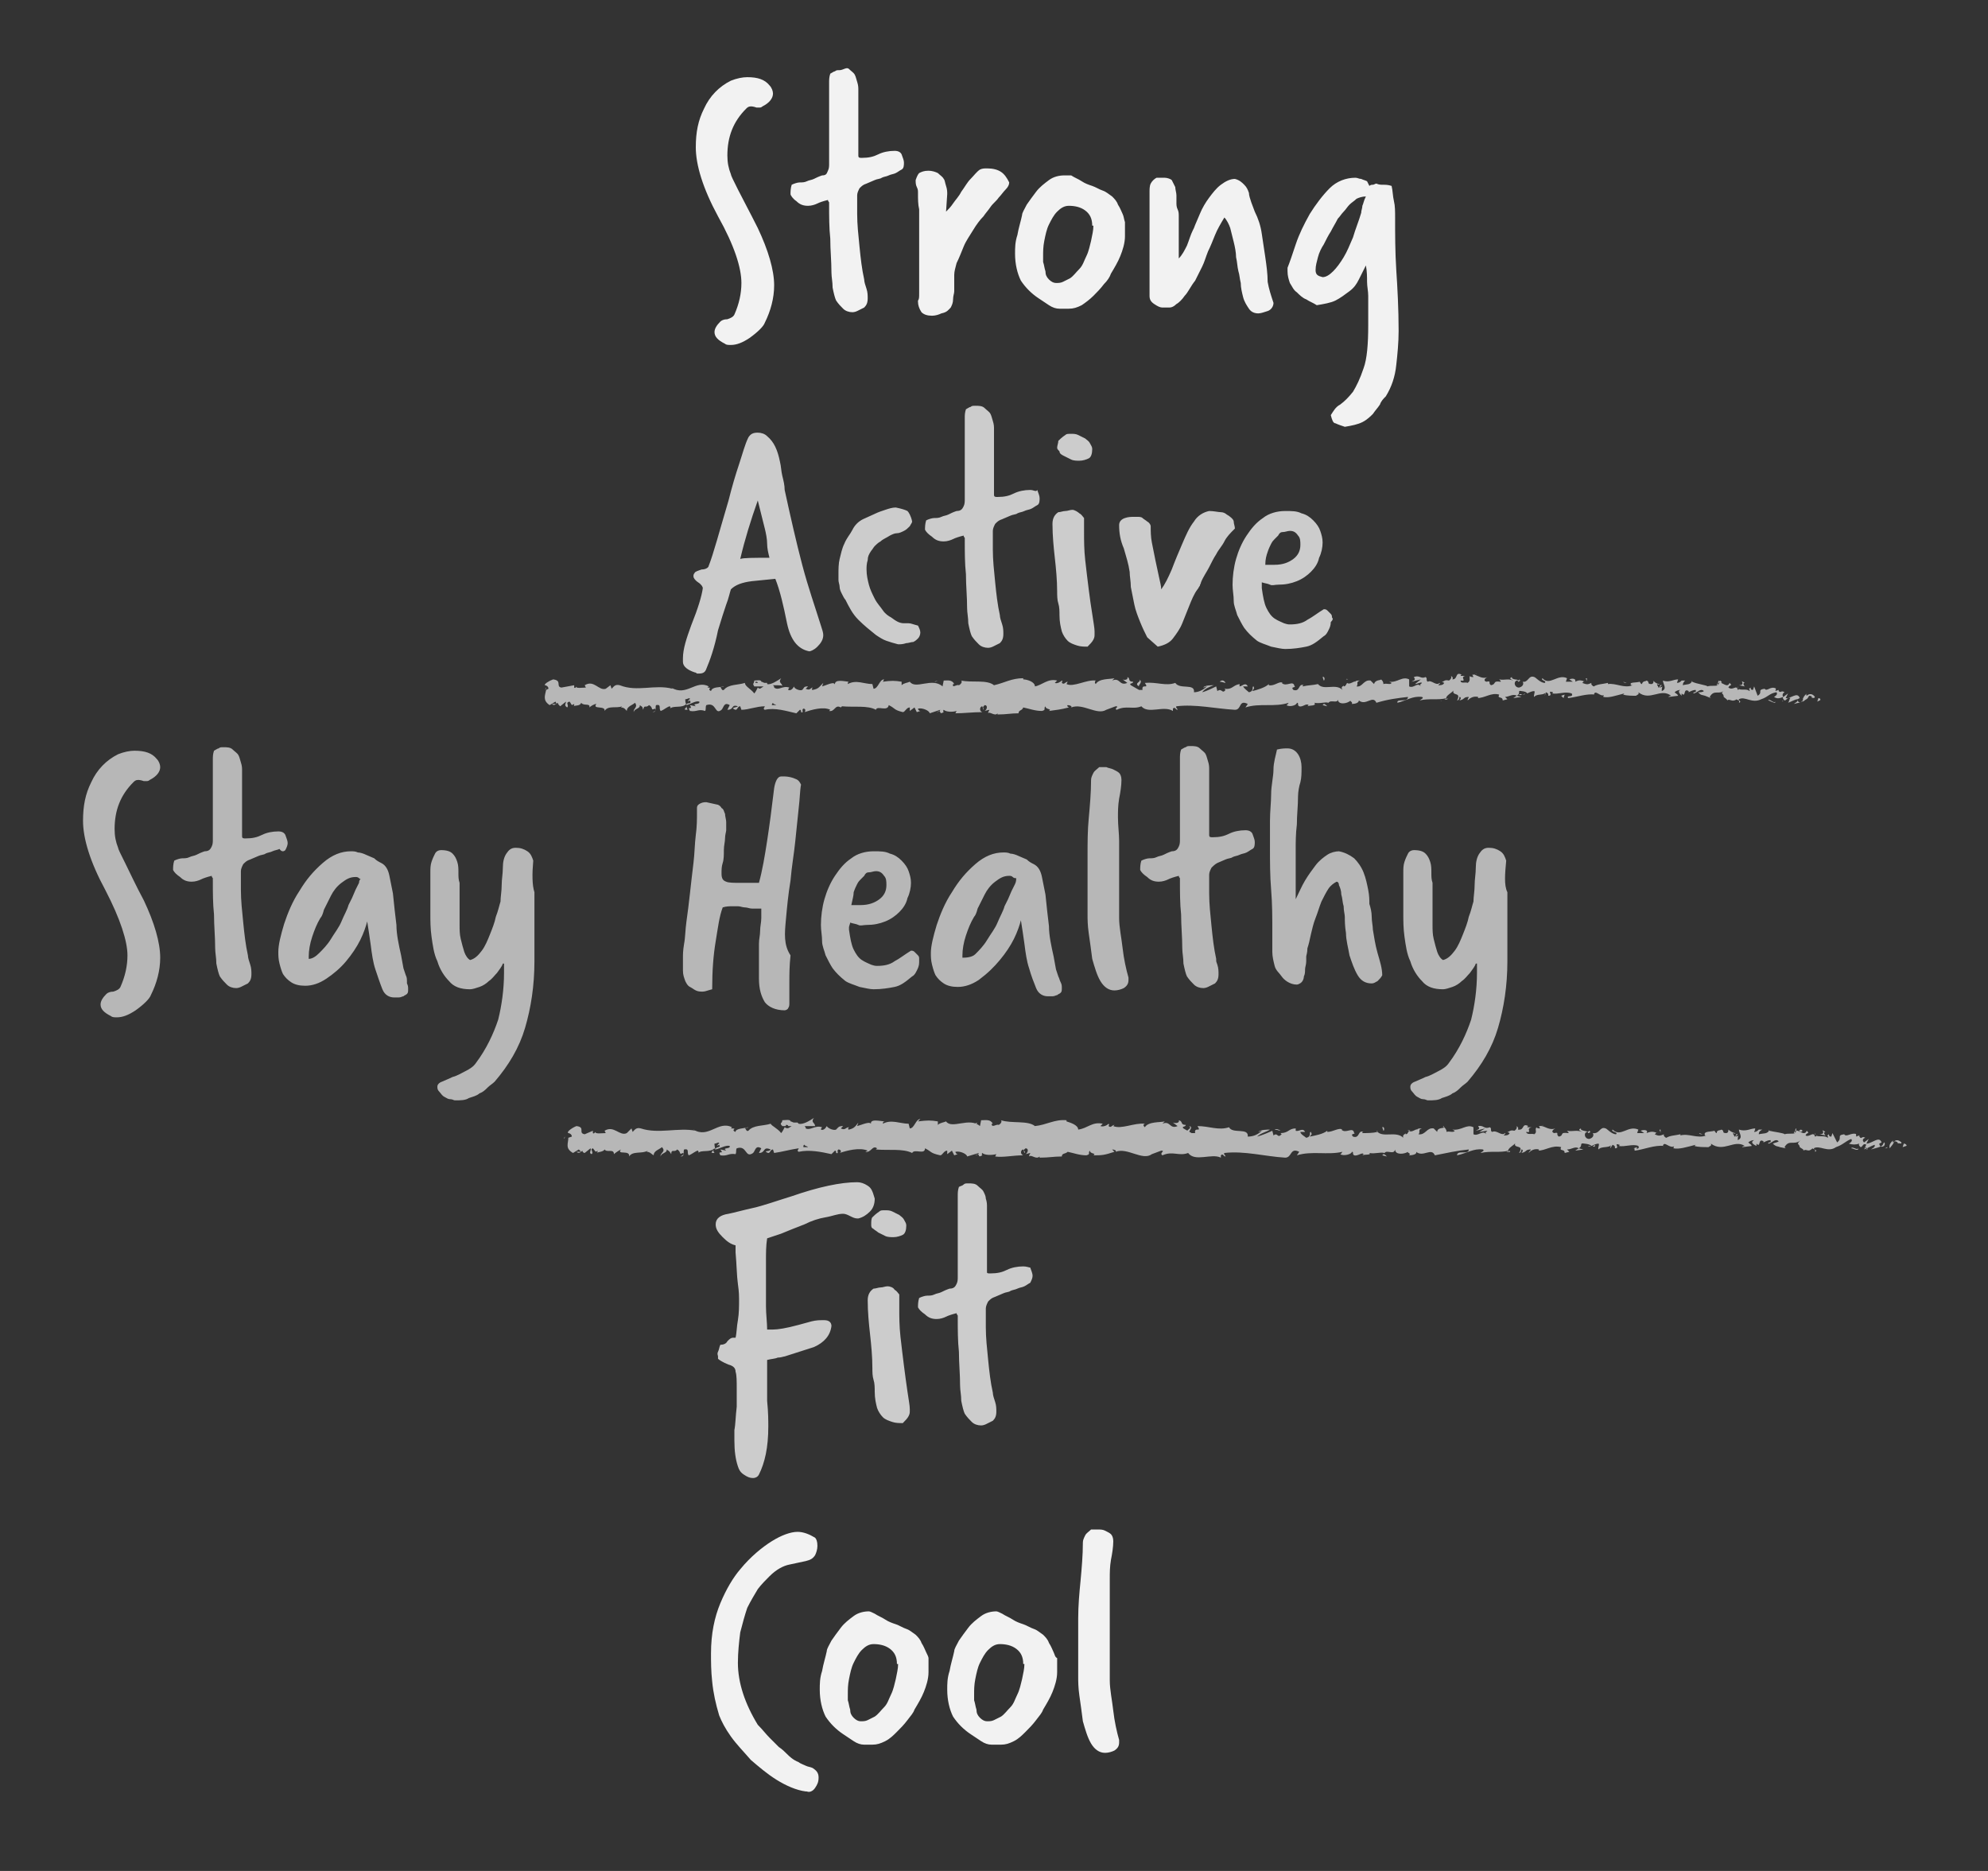 <?xml version="1.0" encoding="utf-8"?>
<!-- Generator: Adobe Illustrator 27.0.1, SVG Export Plug-In . SVG Version: 6.00 Build 0)  -->
<svg version="1.1" id="Capa_1" xmlns="http://www.w3.org/2000/svg" xmlns:xlink="http://www.w3.org/1999/xlink" x="0px" y="0px"
	 viewBox="0 0 170 160" style="enable-background:new 0 0 170 160;" xml:space="preserve">
<rect x="0" y="0" width="170" height="160" fill="#333333" stroke="none"/>
<style type="text/css">
	.st0{fill:#CCCCCC;}
	.st1{fill:#F2F2F2;}
	.st2{fill:#B7B7B7;}
</style>
<path class="st0" d="M91,39c0.2,0.1,0.4,0.2,0.6,0.3s0.5,0.1,0.7,0.1c0.3,0,0.6-0.1,0.8-0.2c0.2-0.1,0.3-0.4,0.3-0.8
	c0-0.2-0.1-0.3-0.2-0.5c-0.1-0.2-0.3-0.3-0.4-0.4c-0.2-0.1-0.4-0.2-0.6-0.3c-0.2-0.1-0.4-0.1-0.6-0.1c-0.3,0-0.4,0-0.5,0.1
	c-0.3,0.2-0.5,0.4-0.6,0.5c0,0.2-0.1,0.4-0.1,0.6c0,0.1,0.1,0.2,0.2,0.3C90.6,38.8,90.8,38.9,91,39z M62.1,51.7
	c0.2-0.5,0.3-1,0.4-1.3c0.4-0.4,1-0.6,1.8-0.7l2-0.2c0.4,1,0.7,2.3,1,3.8c0.3,1.4,0.9,2.2,1.9,2.4c0.1,0,0.4-0.1,0.7-0.4
	c0.3-0.3,0.5-0.6,0.5-1c0-0.2-0.1-0.5-0.2-0.8c-0.5-1.6-1.1-3.3-1.6-5.2c-0.5-1.9-1-4.1-1.5-6.4c0-0.4-0.1-0.8-0.2-1.2
	c-0.1-0.4-0.1-0.8-0.2-1.2c-0.2-1-0.5-1.7-1.1-2.2c-0.2-0.2-0.5-0.3-0.8-0.3c-0.4,0-0.6,0.1-0.8,0.4c-0.3,0.6-0.5,1.4-0.8,2.3
	c-0.3,0.9-0.6,1.9-0.9,3.1c-0.8,2.7-1.3,4.6-1.7,5.6c0,0.1-0.2,0.3-0.6,0.3c-0.3,0.1-0.6,0.2-0.6,0.3c-0.1,0.1-0.1,0.2-0.1,0.3
	s0.1,0.3,0.4,0.5c0.3,0.2,0.4,0.4,0.4,0.5c-0.1,0.7-0.4,1.7-1,3.2c-0.4,1.1-0.7,2-0.7,2.8v0.3c0,0.4,0.4,0.7,1,0.9
	c0.1,0,0.2,0.1,0.2,0.1s0.1,0,0.2,0c0.3,0,0.5-0.1,0.6-0.4c0.3-0.7,0.7-1.8,1-3.3C61.7,52.9,61.9,52.3,62.1,51.7z M64.8,42.8
	c0.1,0.4,0.2,0.8,0.3,1.2c0.1,0.4,0.2,0.8,0.3,1.2c0.1,0.4,0.2,0.9,0.2,1.3s0.1,0.8,0.2,1.2c-1.4,0-2.2,0-2.5,0.1
	C63.7,46.1,64.2,44.5,64.8,42.8z M77.7,53.3h-0.4c-0.4,0-0.7-0.2-1.1-0.5c-0.2-0.1-0.5-0.3-0.7-0.6c-0.2-0.3-0.5-0.6-0.7-1
	c-0.2-0.4-0.4-0.8-0.5-1.2c-0.1-0.4-0.2-0.8-0.2-1.3c0-0.2,0-0.5,0.1-0.8c0-0.3,0.1-0.5,0.3-0.8c0.1-0.1,0.2-0.3,0.3-0.4
	c0.1-0.1,0.3-0.3,0.5-0.4c0.2-0.2,0.5-0.3,0.8-0.5c0.2-0.1,0.4-0.2,0.6-0.2c0.2,0,0.4-0.1,0.6-0.2c0.2-0.1,0.3-0.2,0.5-0.4
	c0.1-0.2,0.2-0.3,0.2-0.4c-0.1-0.5-0.3-0.8-0.4-0.9c-0.2-0.1-0.5-0.2-1-0.3c-0.3,0-0.6,0.1-0.9,0.2s-0.6,0.2-0.8,0.3l-1.1,0.5
	c-0.4,0.2-0.7,0.5-0.9,0.9s-0.5,0.7-0.7,1.2c-0.2,0.4-0.3,0.9-0.4,1.3c-0.1,0.4-0.1,0.9-0.1,1.3c0,0.1,0,0.3,0,0.5
	c0,0.2,0.1,0.4,0.1,0.6c0,0.2,0.1,0.4,0.2,0.6c0.1,0.2,0.2,0.4,0.3,0.5c0.3,0.6,0.6,1.2,1.1,1.7c0.5,0.5,1,0.9,1.5,1.3
	c0.3,0.2,0.6,0.4,0.9,0.5c0.3,0.1,0.6,0.2,1,0.3c0.2,0,0.4,0,0.7-0.1c0.2,0,0.4-0.1,0.6-0.1c0.2-0.1,0.3-0.2,0.4-0.3
	c0.1-0.1,0.2-0.3,0.2-0.5c0-0.2-0.1-0.4-0.2-0.6C78.1,53.4,77.9,53.3,77.7,53.3z M104.9,44c-0.1-0.1-0.3-0.2-0.5-0.2
	c-0.2,0-0.6-0.1-1-0.1c-0.5,0.1-1,0.4-1.3,0.9c-0.4,0.5-0.7,1.2-1,1.9c-0.3,0.7-0.6,1.4-0.9,2.2c-0.3,0.7-0.6,1.3-0.9,1.7
	c0-0.3-0.1-0.6-0.2-1.1c-0.1-0.5-0.2-0.9-0.3-1.4c-0.1-0.5-0.2-1-0.3-1.5c-0.1-0.5-0.1-1-0.1-1.4c0-0.1-0.1-0.3-0.3-0.4
	c-0.1-0.1-0.3-0.2-0.4-0.3c-0.1-0.1-0.3-0.1-0.4-0.1c-0.2,0-0.3,0-0.3,0c-0.3,0-0.5,0-0.8,0.1c-0.3,0.1-0.5,0.3-0.5,0.6
	c0,0.7,0.1,1.3,0.4,2c0.2,0.7,0.4,1.3,0.5,2c0,0.4,0.1,0.8,0.1,1.3c0.1,0.5,0.2,1,0.3,1.5c0.1,0.5,0.3,1,0.5,1.5
	c0.2,0.5,0.4,0.9,0.6,1.3l0.9,0.8c0.5-0.1,1-0.3,1.3-0.7c0.3-0.4,0.6-0.8,0.8-1.3s0.4-1,0.6-1.5c0.2-0.5,0.4-1,0.7-1.4
	c0.1-0.1,0.1-0.2,0.2-0.3c0-0.1,0.1-0.2,0.1-0.3c0.2-0.5,0.5-0.9,0.7-1.3c0.2-0.4,0.4-0.8,0.6-1.1c0.2-0.4,0.5-0.7,0.7-1.1
	s0.5-0.7,0.9-1.1c0-0.2-0.1-0.4-0.1-0.6S105.1,44.1,104.9,44z M88.1,41.9c-0.5,0-1,0.1-1.4,0.3c-0.4,0.2-0.8,0.3-1.4,0.3
	c-0.2,0-0.3,0-0.3-0.2c0-0.1,0-0.2,0-0.3c0-0.3,0-0.5,0-0.8c0-0.2,0-0.5,0-0.7c0-0.3,0-0.6,0-0.9c0-0.3,0-0.6,0-0.9
	c0-0.3,0-0.6,0-0.9c0-0.3,0-0.7,0-1.1c0-0.2,0-0.4-0.1-0.7s-0.1-0.4-0.2-0.6c-0.1-0.2-0.3-0.3-0.5-0.5s-0.5-0.2-0.8-0.2
	c-0.2,0-0.3,0-0.4,0.1c-0.1,0-0.2,0.1-0.4,0.2c-0.1,0.3-0.1,0.5-0.1,0.8v3.1c0,0.3,0,0.6,0,0.9c0,0.3,0,0.6,0,0.9c0,0.5,0,0.8,0,1.1
	c0,0.2,0,0.6,0,0.9c0,0.2,0,0.4-0.1,0.6s-0.2,0.4-0.6,0.4c-0.3,0.1-0.5,0.2-0.7,0.3c-0.2,0.1-0.4,0.1-0.6,0.2s-0.4,0.1-0.6,0.1
	c-0.2,0-0.5,0.1-0.7,0.2c-0.1,0.3-0.1,0.6-0.1,0.8c0.1,0.2,0.3,0.4,0.6,0.6c0.3,0.3,0.6,0.4,1,0.4c0.3,0,0.6-0.1,0.8-0.2
	c0.2-0.1,0.5-0.2,0.9-0.3c0,0.1,0.1,0.2,0.1,0.2c0,0.1,0,0.1,0,0.2c0,1,0,2,0.1,2.9c0,1,0.1,1.9,0.1,2.9c0,0.4,0.1,0.8,0.1,1.3
	c0.1,0.5,0.2,0.9,0.3,1.1c0.2,0.3,0.4,0.5,0.6,0.7c0.2,0.2,0.5,0.3,0.8,0.3c0,0,0.2,0,0.4-0.1c0.2-0.1,0.4-0.2,0.6-0.3
	c0.2-0.2,0.3-0.4,0.3-0.8c0-0.2,0-0.5-0.1-0.8s-0.2-0.6-0.2-0.8c-0.2-0.9-0.3-1.8-0.4-2.8c-0.1-1-0.2-1.9-0.2-2.8c0-0.1,0-0.3,0-0.4
	c0-0.1,0-0.3,0-0.4s0-0.2,0-0.4c0-0.1,0-0.2,0-0.4c0-0.2,0.1-0.4,0.2-0.6c0.2-0.2,0.3-0.3,0.6-0.4c0.2-0.1,0.5-0.2,0.7-0.3
	c0.2-0.1,0.5-0.1,0.6-0.2c0.2-0.1,0.4-0.1,0.6-0.2s0.4-0.1,0.6-0.2c0.2-0.1,0.3-0.2,0.5-0.3s0.2-0.4,0.2-0.6c0-0.2-0.1-0.4-0.2-0.7
	C88.6,42.1,88.4,41.9,88.1,41.9z M93.1,50.4c-0.1-0.8-0.2-1.6-0.3-2.5c-0.1-0.9-0.1-1.7-0.1-2.4c0-0.2,0-0.4,0-0.6s0-0.4,0-0.6
	c-0.1-0.1-0.2-0.3-0.4-0.4c-0.1-0.1-0.4-0.3-0.6-0.3c-0.2,0-0.4,0.1-0.6,0.1c-0.2,0-0.4,0.1-0.6,0.1c-0.3,0.2-0.5,0.5-0.5,1
	c0,1,0.1,2,0.2,2.9c0.1,0.9,0.2,1.9,0.2,2.9c0,0.3,0,0.7,0.1,1c0.1,0.3,0.1,0.7,0.1,1c0,0.6,0.1,1,0.2,1.4c0.1,0.3,0.3,0.6,0.5,0.8
	s0.5,0.3,0.8,0.4c0.3,0.1,0.6,0.1,0.9,0.1c0.2-0.2,0.4-0.4,0.5-0.6c0.1-0.2,0.1-0.3,0.1-0.5V54c0-0.3-0.1-0.8-0.2-1.5
	C93.3,51.9,93.2,51.2,93.1,50.4z M113.9,52.8c0-0.1,0-0.2-0.1-0.3c-0.1-0.1-0.2-0.2-0.3-0.3s-0.2-0.1-0.3-0.1
	c-0.5,0.3-1,0.7-1.4,0.9c-0.4,0.3-0.9,0.4-1.5,0.4c-0.1,0-0.2,0-0.5-0.1c-0.2-0.1-0.5-0.2-0.8-0.4c-0.3-0.2-0.5-0.5-0.7-0.9
	c-0.2-0.4-0.3-1-0.4-1.7c0,0,0-0.1,0-0.2s0-0.2,0-0.3c0.3,0.1,0.5,0.1,0.7,0.2s0.4,0,0.7,0c0.6,0,1.1-0.1,1.6-0.3
	c0.5-0.2,0.9-0.5,1.2-0.8c0.3-0.3,0.6-0.7,0.7-1.2c0.2-0.4,0.3-0.9,0.3-1.3c0-0.4-0.1-0.7-0.2-1c-0.1-0.3-0.3-0.6-0.6-0.9
	c-0.3-0.3-0.6-0.5-1-0.6c-0.4-0.2-0.8-0.2-1.4-0.2c-0.7,0-1.4,0.2-1.9,0.6c-0.6,0.4-1,0.9-1.4,1.5c-0.4,0.6-0.7,1.3-0.9,2
	s-0.3,1.5-0.3,2.2c0,0.5,0.1,0.9,0.1,1.4c0,0.4,0.2,0.8,0.3,1.2c0.2,0.4,0.4,0.8,0.6,1.1c0.3,0.4,0.6,0.7,1.1,1.1
	c0.3,0.2,0.7,0.3,1.2,0.5c0.5,0.1,0.9,0.2,1.2,0.2c0.7,0,1.3-0.1,1.8-0.2c0.5-0.1,0.9-0.4,1.5-0.9c0.2-0.1,0.3-0.3,0.4-0.5
	c0.1-0.2,0.2-0.4,0.2-0.7C114,53,114,52.9,113.9,52.8z M108.4,47.2c0.1-0.3,0.2-0.5,0.3-0.7c0.1-0.2,0.2-0.3,0.3-0.4
	c0.1-0.1,0.2-0.2,0.3-0.3c0.1-0.2,0.2-0.3,0.4-0.3c0.2,0,0.4-0.1,0.6-0.1c0.3,0,0.5,0.1,0.7,0.4c0.2,0.2,0.2,0.5,0.2,0.8
	c0,0.5-0.2,0.9-0.6,1.2c-0.4,0.3-0.9,0.5-1.6,0.5c-0.1,0-0.2,0-0.4,0s-0.3,0-0.4,0C108.2,47.8,108.3,47.5,108.4,47.2z M74.7,105.1
	c0.1,0.1,0.3,0.2,0.4,0.3c0.2,0.1,0.4,0.2,0.6,0.3c0.2,0.1,0.5,0.1,0.7,0.1c0.3,0,0.6-0.1,0.8-0.2c0.2-0.1,0.3-0.4,0.3-0.8
	c0-0.2-0.1-0.3-0.2-0.5c-0.1-0.2-0.3-0.3-0.4-0.4c-0.2-0.1-0.4-0.2-0.6-0.3c-0.2-0.1-0.4-0.1-0.6-0.1c-0.3,0-0.4,0-0.5,0.1
	c-0.3,0.2-0.5,0.4-0.6,0.5s-0.1,0.4-0.1,0.6C74.5,104.9,74.5,105,74.7,105.1z M77.3,116.8c-0.1-0.8-0.2-1.6-0.3-2.5
	c-0.1-0.9-0.1-1.7-0.1-2.4c0-0.2,0-0.4,0-0.6s0-0.4,0-0.6c-0.1-0.1-0.2-0.3-0.4-0.4c-0.1-0.2-0.4-0.3-0.6-0.3
	c-0.2,0-0.4,0.1-0.6,0.1c-0.2,0-0.4,0.1-0.6,0.1c-0.3,0.2-0.5,0.5-0.5,1c0,1,0.1,2,0.2,2.9s0.2,1.9,0.2,2.9c0,0.3,0,0.7,0.1,1
	c0.1,0.3,0.1,0.7,0.1,1c0,0.6,0.1,1,0.2,1.4c0.1,0.3,0.3,0.6,0.5,0.8s0.5,0.3,0.8,0.4c0.3,0.1,0.6,0.1,0.9,0.1
	c0.2-0.2,0.4-0.4,0.5-0.6c0.1-0.2,0.1-0.3,0.1-0.5v-0.1c0-0.3-0.1-0.8-0.2-1.5C77.5,118.3,77.4,117.6,77.3,116.8z M74.2,101.4
	c-0.3-0.2-0.6-0.3-0.9-0.3c-1.4,0-3.3,0.4-5.6,1.2c-1.3,0.4-2.4,0.8-3.3,1c-0.9,0.2-1.6,0.4-2.1,0.5c-0.7,0.1-1.1,0.4-1.1,0.9
	c0,0.4,0.2,0.7,0.6,1.1c0.4,0.4,0.7,0.6,1.1,0.7c0,0.1,0,0.2,0,0.3c0,0.1,0,0.2,0,0.3c0.1,1.1,0.1,2,0.2,2.7s0.1,1.1,0.1,1.3
	c0,0.6,0,1.2-0.1,1.8c-0.1,0.5-0.1,1.1-0.2,1.5c0,0-0.1,0-0.2,0c-0.2,0-0.3,0.1-0.5,0.3c-0.1,0.2-0.3,0.3-0.6,0.3
	c-0.1,0.2-0.1,0.4-0.2,0.6s0,0.3,0,0.4c0,0.1,0,0.2,0,0.2c0.1,0.1,0.4,0.3,0.9,0.5c0.4,0.1,0.6,0.3,0.6,0.6c0.1,0.3,0.1,0.8,0.1,1.5
	c0,0.2,0,0.5,0,0.7c0,0.2,0,0.5,0,0.8c-0.1,0.8-0.1,1.5-0.2,2c0,0.5,0,0.8,0,0.9c0,0.9,0.1,1.6,0.3,2.2c0.1,0.3,0.2,0.5,0.5,0.7
	c0.3,0.2,0.5,0.3,0.8,0.3c0.2,0,0.4-0.1,0.5-0.3c0.5-1,0.8-2.3,0.8-4.1c0-0.5,0-1.2-0.1-2.2c0-0.5,0-0.9,0-1.3c0-0.4,0-0.7,0-0.9
	c0-0.3,0-0.5,0-0.7c0-0.2,0-0.4,0-0.6c0.4-0.1,0.7-0.1,0.9-0.2c0.3,0,0.5-0.1,0.6-0.1l2.5-0.8c0.9-0.4,1.4-1,1.5-1.8
	c0-0.3-0.2-0.5-0.6-0.5c0,0-0.1,0-0.1,0c-0.1,0-0.1,0-0.1,0c-0.2,0-0.5,0-0.9,0.1s-0.7,0.2-1.1,0.3c-1.1,0.3-1.8,0.4-2.2,0.4
	c-0.1,0-0.2,0-0.2,0c-0.1,0-0.2,0-0.3,0c0-0.6-0.1-1.3-0.1-2c0-0.7,0-1.3,0-2c0-0.6,0-1.3,0-1.9c0-0.6,0-1.3,0.1-1.9
	c0.3-0.1,0.6-0.2,1.2-0.4c0.5-0.2,1.2-0.5,2-0.8c0.6-0.3,1.2-0.5,1.8-0.6s1-0.3,1.5-0.3c0.2,0,0.4,0.1,0.6,0.2
	c0.2,0.1,0.4,0.2,0.6,0.2h0.1c0.4-0.1,0.7-0.3,1-0.6s0.4-0.7,0.4-1.1C74.6,101.8,74.5,101.6,74.2,101.4z M87.5,108.3
	c-0.5,0-1,0.1-1.4,0.3c-0.4,0.2-0.8,0.3-1.4,0.3c-0.2,0-0.3,0-0.3-0.1c0-0.1,0-0.2,0-0.3c0-0.3,0-0.5,0-0.8c0-0.2,0-0.5,0-0.7
	c0-0.3,0-0.6,0-0.9c0-0.3,0-0.6,0-0.9c0-0.3,0-0.6,0-0.9c0-0.3,0-0.7,0-1.1c0-0.2,0-0.4-0.1-0.7c0-0.2-0.1-0.4-0.2-0.6
	c-0.1-0.2-0.3-0.3-0.5-0.5s-0.5-0.2-0.8-0.2c-0.2,0-0.3,0-0.4,0.1c-0.1,0.1-0.2,0.1-0.4,0.2c-0.1,0.3-0.1,0.5-0.1,0.8v3.1
	c0,0.3,0,0.6,0,0.9c0,0.3,0,0.6,0,0.9c0,0.5,0,0.8,0,1.1c0,0.3,0,0.6,0,0.9c0,0.2,0,0.4-0.1,0.6s-0.2,0.4-0.6,0.4
	c-0.3,0.1-0.5,0.2-0.7,0.3c-0.2,0.1-0.4,0.1-0.6,0.2s-0.4,0.1-0.6,0.1c-0.2,0-0.5,0.1-0.7,0.2c-0.1,0.3-0.1,0.6-0.1,0.8
	c0.1,0.2,0.3,0.4,0.6,0.6c0.3,0.3,0.6,0.4,1,0.4c0.3,0,0.6-0.1,0.8-0.2c0.2-0.1,0.5-0.2,0.9-0.3c0,0.1,0.1,0.2,0.1,0.2
	c0,0.1,0,0.1,0,0.2c0,1,0,2,0.1,2.9c0,1,0.1,1.9,0.1,2.9c0,0.4,0.1,0.8,0.1,1.3c0.1,0.5,0.2,0.9,0.3,1.1c0.2,0.3,0.4,0.5,0.6,0.7
	c0.2,0.2,0.5,0.3,0.8,0.3c0,0,0.2,0,0.4-0.1c0.2-0.1,0.4-0.2,0.6-0.3c0.2-0.2,0.3-0.4,0.3-0.8c0-0.2,0-0.5-0.1-0.8
	c-0.1-0.3-0.2-0.6-0.2-0.8c-0.2-0.9-0.3-1.8-0.4-2.8c-0.1-1-0.2-1.9-0.2-2.8c0-0.1,0-0.3,0-0.4s0-0.3,0-0.4s0-0.2,0-0.4s0-0.2,0-0.4
	c0-0.2,0.1-0.4,0.2-0.6c0.2-0.2,0.3-0.3,0.6-0.4c0.2-0.1,0.5-0.2,0.7-0.3s0.5-0.1,0.6-0.2c0.2-0.1,0.4-0.1,0.6-0.2s0.4-0.1,0.6-0.2
	c0.2-0.1,0.3-0.2,0.5-0.3c0.1-0.2,0.2-0.4,0.2-0.6c0-0.2-0.1-0.4-0.2-0.7C88,108.4,87.8,108.3,87.5,108.3z"/>
<path class="st1" d="M63.4,24.2c0,0.9-0.2,1.8-0.6,2.7c-0.1,0.2-0.3,0.3-0.6,0.4c-0.3,0-0.5,0.1-0.6,0.2c-0.3,0.3-0.5,0.6-0.5,0.9
	c0,0.4,0.3,0.7,0.9,1c0.1,0.1,0.3,0.1,0.5,0.1c0.5,0,1-0.2,1.6-0.6c0.7-0.5,1.2-1,1.3-1.3c0.5-1,0.8-2.1,0.8-3.2
	c0-1.3-0.5-3-1.4-4.9c-0.7-1.4-1.3-2.5-1.7-3.3c-0.4-0.8-0.6-1.2-0.6-1.3c-0.2-0.5-0.3-1-0.3-1.6c0-1.6,0.5-2.9,1.6-4
	c0.1-0.1,0.2-0.2,0.4-0.2c0.1,0,0.2,0,0.5,0.1c0,0,0.1,0,0.2,0c0.1,0,0.2,0,0.3-0.1c0.6-0.3,0.9-0.7,0.9-1.1c0-0.2-0.1-0.5-0.3-0.7
	c-0.4-0.5-1-0.7-1.9-0.7c-0.4,0-0.9,0.1-1.4,0.3c-1,0.5-1.8,1.3-2.3,2.4c-0.5,1-0.7,2-0.7,3.3c0,1.5,0.6,3.5,1.9,5.9
	C62.8,21,63.4,22.9,63.4,24.2z M81.3,26.3c0.1-0.2,0.2-0.4,0.2-0.7s0.1-0.5,0.1-0.7c0-0.2,0-0.4,0-0.7c0-0.3,0-0.5,0-0.7
	c0-0.3,0.1-0.6,0.2-1c0.2-0.4,0.4-0.9,0.6-1.4c0.2-0.5,0.5-0.9,0.8-1.4c0.3-0.5,0.6-0.9,0.9-1.2c0.2-0.3,0.4-0.5,0.6-0.8
	c0.2-0.3,0.5-0.5,0.7-0.8c0.2-0.2,0.4-0.5,0.6-0.7c0.2-0.2,0.3-0.4,0.3-0.6c-0.2-0.4-0.4-0.7-0.7-0.9s-0.7-0.3-1.2-0.3
	c-0.2,0-0.4,0-0.6,0.1c-0.3,0.2-0.5,0.5-0.8,0.8c-0.3,0.3-0.5,0.7-0.8,1.1c-0.2,0.4-0.5,0.7-0.7,1c-0.2,0.3-0.4,0.5-0.6,0.7L81,16.6
	c0-0.2,0-0.4-0.1-0.7s-0.1-0.5-0.2-0.6c-0.1-0.2-0.3-0.3-0.5-0.5c-0.2-0.1-0.5-0.2-0.8-0.2c-0.4,0-0.6,0.1-0.8,0.2
	c-0.1,0.1-0.2,0.3-0.3,0.6c0,0.2,0,0.4,0.1,0.6s0.1,0.3,0.1,0.5v0.1c0,0.4,0,0.9,0.1,1.3c0,0.4,0,0.9,0,1.3v1c0,0,0,0.2,0,0.5
	c0,0.3,0,0.6,0,1s0,0.8,0,1.2c0,0.4,0,0.9,0,1.2c0,0.4,0,0.7,0,1c0,0.3,0,0.5-0.1,0.6v0.1c0,0.3,0.1,0.6,0.3,0.9
	c0.2,0.2,0.5,0.3,0.9,0.3c0.3,0,0.6-0.1,0.8-0.2C81,26.7,81.1,26.5,81.3,26.3z M108.2,22c-0.1-0.7-0.2-1.3-0.3-2
	c-0.1-0.7-0.3-1.3-0.6-1.9c-0.1-0.3-0.2-0.5-0.3-0.8c-0.1-0.3-0.2-0.6-0.2-0.8c-0.1-0.3-0.2-0.5-0.4-0.7s-0.4-0.4-0.8-0.5
	c-0.4,0-0.8,0.2-1.2,0.5s-0.7,0.7-1,1.1c-0.3,0.4-0.6,0.9-0.8,1.4s-0.4,0.9-0.5,1.2l-0.1,0.2c-0.2,0.4-0.3,0.8-0.5,1.3
	c-0.2,0.4-0.4,0.8-0.7,1.1v-0.2c0-0.5,0-1,0-1.5c0-0.5,0-1.1,0-1.9c0-0.2,0-0.4-0.1-0.6s-0.1-0.4-0.1-0.6c0-0.2,0-0.4,0-0.6
	c0-0.2-0.1-0.5-0.1-0.7c-0.1-0.2-0.2-0.4-0.3-0.6c-0.1-0.1-0.4-0.2-0.6-0.2c-0.1,0-0.2,0-0.3,0c-0.1,0-0.2,0-0.4,0
	c-0.2,0.1-0.4,0.3-0.5,0.5c-0.1,0.2-0.1,0.5-0.1,0.7c0,0.3,0,0.7,0,1c0,0.4,0,0.7,0,1c0,1.2,0,2.3,0,3.4c0,1.1,0,2.2,0,3.5
	c0,0.3,0.1,0.5,0.4,0.7c0.3,0.2,0.5,0.3,0.7,0.3c0.2,0,0.4,0,0.6,0s0.4-0.1,0.6-0.3c0.2-0.1,0.5-0.4,0.7-0.7
	c0.3-0.3,0.5-0.8,0.9-1.3c0.2-0.4,0.4-0.8,0.6-1.2c0.2-0.4,0.3-0.8,0.5-1.3c0.2-0.4,0.4-0.9,0.6-1.4c0.2-0.5,0.5-1,0.8-1.5
	c0.2,0.2,0.4,0.6,0.5,0.9c0.1,0.4,0.2,0.8,0.3,1.2c0.1,0.4,0.2,0.9,0.2,1.3c0.1,0.4,0.1,0.8,0.2,1.2c0.1,0.3,0.1,0.6,0.2,1
	c0,0.4,0.1,0.8,0.2,1.2c0.1,0.4,0.3,0.7,0.5,1c0.2,0.3,0.5,0.4,0.8,0.4c0.2,0,0.5-0.1,0.8-0.2c0.3-0.1,0.5-0.4,0.5-0.7
	c-0.2-0.6-0.4-1.2-0.5-1.8C108.4,23.4,108.3,22.7,108.2,22z M68.1,17.2c0.3,0.3,0.6,0.4,1,0.4c0.3,0,0.6-0.1,0.8-0.2
	c0.2-0.1,0.5-0.2,0.9-0.3c0,0.1,0.1,0.2,0.1,0.2c0,0.1,0,0.1,0,0.2c0,1,0,2,0.1,2.9c0,1,0.1,1.9,0.1,2.9c0,0.4,0.1,0.8,0.1,1.3
	c0.1,0.5,0.2,0.9,0.3,1.1c0.2,0.3,0.4,0.5,0.6,0.7c0.2,0.2,0.5,0.3,0.8,0.3c0,0,0.2,0,0.4-0.1c0.2-0.1,0.4-0.2,0.6-0.3
	c0.2-0.2,0.3-0.4,0.3-0.8c0-0.2,0-0.5-0.1-0.8s-0.2-0.6-0.2-0.8c-0.2-0.9-0.3-1.8-0.4-2.8c-0.1-1-0.2-1.9-0.2-2.8c0-0.1,0-0.3,0-0.4
	c0-0.1,0-0.3,0-0.4s0-0.2,0-0.4c0-0.1,0-0.2,0-0.4c0-0.2,0.1-0.4,0.2-0.6c0.2-0.2,0.3-0.3,0.6-0.4c0.2-0.1,0.5-0.2,0.7-0.3
	c0.2-0.1,0.5-0.1,0.6-0.2c0.2-0.1,0.4-0.1,0.6-0.2s0.4-0.1,0.6-0.2c0.2-0.1,0.3-0.2,0.5-0.3s0.2-0.4,0.2-0.6c0-0.2-0.1-0.4-0.2-0.7
	c-0.1-0.2-0.3-0.3-0.6-0.3c-0.5,0-1,0.1-1.4,0.3c-0.4,0.2-0.8,0.3-1.4,0.3c-0.2,0-0.3,0-0.3-0.2c0-0.1,0-0.2,0-0.3
	c0-0.3,0-0.5,0-0.8c0-0.2,0-0.5,0-0.7c0-0.3,0-0.6,0-0.9c0-0.3,0-0.6,0-0.9c0-0.3,0-0.6,0-0.9c0-0.3,0-0.7,0-1.1
	c0-0.2,0-0.4-0.1-0.7s-0.1-0.4-0.2-0.6c-0.1-0.2-0.3-0.3-0.5-0.5S72.1,6,71.8,6c-0.2,0-0.3,0-0.4,0.1c-0.1,0-0.2,0.1-0.4,0.2
	c-0.1,0.3-0.1,0.5-0.1,0.8v3.1c0,0.3,0,0.6,0,0.9c0,0.3,0,0.6,0,0.9c0,0.5,0,0.8,0,1.1c0,0.2,0,0.6,0,0.9c0,0.2,0,0.4-0.1,0.6
	S70.7,15,70.3,15c-0.3,0.1-0.5,0.2-0.7,0.3c-0.2,0.1-0.4,0.1-0.6,0.2s-0.4,0.1-0.6,0.1c-0.2,0-0.5,0.1-0.7,0.2
	c-0.1,0.3-0.1,0.6-0.1,0.8C67.6,16.7,67.8,17,68.1,17.2z M119.4,23.1c-0.1-1.6-0.1-3-0.1-4.5c0-0.5,0-1-0.1-1.4s-0.1-0.9-0.2-1.3
	c-0.3-0.1-0.5-0.1-0.7-0.1c-0.2,0-0.4,0-0.6-0.1c-0.1,0-0.2,0.1-0.3,0.1c-0.1,0-0.2,0-0.3,0.1l-0.2-0.4c-0.2-0.1-0.3-0.1-0.5-0.2
	c-0.2,0-0.3-0.1-0.5-0.1c-0.8,0-1.6,0.3-2.2,0.9s-1.2,1.4-1.7,2.2c-0.5,0.9-0.9,1.7-1.2,2.6c-0.3,0.9-0.5,1.5-0.7,2
	c0,0.1,0,0.1,0,0.3c0,0.4,0.1,0.7,0.2,1c0.2,0.3,0.3,0.6,0.6,0.8c0.2,0.2,0.5,0.5,0.8,0.6c0.3,0.2,0.6,0.3,0.9,0.5
	c0.6-0.1,1.2-0.2,1.6-0.4c0.4-0.2,0.8-0.5,1.2-0.8s0.6-0.6,0.8-1c0.2-0.4,0.4-0.8,0.6-1.2c0.1,0.5,0.1,1,0.1,1.4
	c0,0.4,0.1,0.8,0.1,1.2c0,0.4,0,0.8,0,1.2s0,0.8,0,1.3c0,1.6-0.1,2.9-0.4,3.7c-0.3,0.9-0.6,1.5-0.9,2c-0.4,0.5-0.7,0.8-1.1,1.1
	c-0.4,0.2-0.6,0.6-0.8,0.9c0.1,0.4,0.2,0.7,0.4,0.7c0.2,0.1,0.5,0.2,0.8,0.3c0.6-0.1,1.1-0.2,1.5-0.4s0.7-0.5,0.9-0.7
	c0.2-0.3,0.4-0.5,0.6-0.8c0.1-0.3,0.3-0.5,0.5-0.7c0.5-0.8,0.8-1.7,0.9-2.7c0.1-0.9,0.2-1.9,0.2-2.9
	C119.6,26.4,119.5,24.6,119.4,23.1z M116.5,17.6c0,0.2-0.1,0.4-0.1,0.6c-0.2,0.7-0.5,1.4-0.7,2.1c-0.3,0.7-0.5,1.2-0.8,1.7
	c-0.3,0.5-0.6,0.9-0.9,1.2c-0.3,0.3-0.6,0.5-0.9,0.5c-0.4-0.1-0.6-0.2-0.6-0.6c0-0.4,0.1-0.7,0.2-1.1s0.3-0.8,0.5-1.1
	c0.2-0.4,0.4-0.8,0.6-1.1c0.2-0.4,0.4-0.7,0.6-1.1c0.2-0.2,0.3-0.4,0.5-0.6s0.3-0.4,0.5-0.6s0.4-0.3,0.6-0.5
	c0.2-0.1,0.5-0.2,0.8-0.2C116.6,17.2,116.6,17.4,116.5,17.6z M96,18.3c-0.1-0.2-0.2-0.5-0.4-0.8c-0.1-0.3-0.3-0.5-0.5-0.7
	c-0.3-0.2-0.5-0.4-0.8-0.5c-0.3-0.1-0.6-0.3-0.9-0.4c-0.3-0.1-0.6-0.2-0.9-0.4s-0.6-0.3-0.9-0.5C91.4,15,91.2,15,91,15
	c-0.4,0-0.9,0.1-1.3,0.4c-0.4,0.3-0.8,0.6-1.1,1c-0.3,0.4-0.6,0.8-0.8,1.1c-0.2,0.4-0.4,0.7-0.4,0.9c-0.1,0.5-0.3,1.1-0.4,1.7
	c-0.2,0.6-0.2,1.1-0.2,1.6c0,0.9,0.2,1.7,0.5,2.3c0.4,0.6,0.9,1.1,1.5,1.5c0.3,0.2,0.6,0.4,0.9,0.6c0.3,0.2,0.6,0.3,0.9,0.3h0.2
	c0.1,0,0.2,0,0.3,0c0.1,0,0.2,0,0.3,0c0.4,0,0.7-0.1,1.1-0.3c0.3-0.2,0.7-0.5,1-0.8c0.3-0.3,0.6-0.6,0.9-1c0.3-0.3,0.5-0.6,0.6-0.9
	c0.3-0.5,0.6-1,0.8-1.5c0.2-0.5,0.4-1.1,0.4-1.7v-0.6c0-0.2,0-0.4,0-0.6C96.1,18.7,96.1,18.5,96,18.3z M93.5,19.3
	c0,0.4-0.1,0.8-0.2,1.3c-0.1,0.4-0.2,0.9-0.4,1.3c-0.2,0.4-0.3,0.8-0.6,1.1s-0.5,0.6-0.8,0.8c-0.2,0.1-0.4,0.2-0.6,0.3
	c-0.2,0.1-0.4,0.1-0.6,0.1c-0.2,0-0.4-0.1-0.6-0.3c-0.2-0.2-0.3-0.4-0.3-0.7c-0.1-0.3-0.1-0.5-0.2-0.8c0-0.2,0-0.4,0-0.5
	c0-0.4,0-0.8,0.1-1.3c0.1-0.5,0.2-1,0.4-1.4s0.4-0.8,0.7-1.1c0.3-0.3,0.6-0.5,1-0.5c0.5,0,1,0.1,1.4,0.4s0.6,0.7,0.6,1.3V19.3z
	 M69.5,151.2c-0.2-0.1-0.4-0.1-0.6-0.2s-0.5-0.2-0.6-0.3c-0.5-0.2-0.8-0.5-1-0.7c-0.2-0.2-0.4-0.4-0.7-0.6c-0.2-0.2-0.5-0.5-0.8-0.8
	s-0.6-0.7-1-1.1c-1.1-1.8-1.7-3.6-1.7-5.3c0-0.9,0.1-1.8,0.2-2.6c0.2-0.8,0.4-1.5,0.6-2.1c0.3-0.6,0.6-1.1,0.9-1.6
	c0.3-0.4,0.7-0.8,1-1.1c0.6-0.6,1.2-0.9,1.7-1s0.9-0.2,1.4-0.3c0.4-0.1,0.6-0.2,0.8-0.5c0.1-0.2,0.2-0.5,0.2-0.8
	c0-0.4-0.1-0.6-0.2-0.7c-0.5-0.3-1-0.5-1.5-0.5c-0.6,0-1.4,0.3-2.2,0.8c-0.8,0.5-1.8,1.3-2.7,2.4c-0.6,0.7-1.2,1.7-1.7,2.9
	c-0.5,1.2-0.8,2.6-0.8,4.3c0,0.7,0,1.5,0.1,2.4c0.1,1,0.3,1.9,0.6,2.9c0.2,0.5,0.5,1.1,1,1.8c0.5,0.7,1.1,1.3,1.7,2
	c0.7,0.6,1.4,1.2,2.2,1.7c0.8,0.5,1.7,0.9,2.5,1H69c0.2,0.1,0.5,0,0.7-0.3s0.3-0.5,0.3-0.9S69.8,151.4,69.5,151.2z M95.7,148.8
	c-0.2-0.7-0.4-1.6-0.5-2.5s-0.3-1.8-0.3-2.6c0-0.3,0-0.6,0-0.9c0-0.3,0-0.6,0-1c0-0.5,0-1,0-1.4c0-0.5,0-1,0-1.5c0-0.6,0-1.2,0-1.8
	s0-1.3,0-2.1c0-0.5,0-1,0.1-1.6c0.1-0.5,0.2-1.1,0.2-1.6c0-0.3-0.1-0.5-0.2-0.6c-0.1-0.1-0.3-0.2-0.5-0.3c-0.2-0.1-0.4-0.1-0.6-0.1
	s-0.4,0-0.6,0c-0.2,0.2-0.4,0.3-0.5,0.5s-0.2,0.4-0.2,0.6c0,1.1-0.1,2.2-0.2,3.3c-0.1,1-0.2,2.1-0.2,3.2c0,0.8,0,1.6,0,2.4
	c0,0.8,0,1.6,0,2.6c0,0.4,0,0.9,0.1,1.6s0.2,1.4,0.3,2.2c0.2,0.7,0.4,1.4,0.7,1.9s0.7,0.8,1.2,0.8c0.3,0,0.6-0.1,0.8-0.2
	c0.3-0.2,0.4-0.4,0.4-0.7c0,0,0-0.1,0-0.1C95.7,148.9,95.7,148.9,95.7,148.8z M79.2,141.3c-0.1-0.2-0.2-0.5-0.4-0.8
	c-0.1-0.3-0.3-0.5-0.5-0.7c-0.3-0.2-0.5-0.4-0.8-0.5c-0.3-0.1-0.6-0.3-0.9-0.4c-0.3-0.1-0.6-0.2-0.9-0.4s-0.6-0.3-0.9-0.5
	c-0.2-0.1-0.4-0.2-0.5-0.2c-0.4,0-0.9,0.1-1.3,0.4c-0.4,0.3-0.8,0.6-1.1,1c-0.3,0.4-0.6,0.8-0.8,1.1c-0.2,0.4-0.4,0.7-0.4,0.9
	c-0.1,0.5-0.3,1.1-0.4,1.7c-0.2,0.6-0.2,1.1-0.2,1.6c0,0.9,0.2,1.7,0.5,2.3c0.4,0.6,0.9,1.1,1.5,1.5c0.3,0.2,0.6,0.4,0.9,0.6
	c0.3,0.2,0.6,0.3,0.9,0.3H74c0.1,0,0.2,0,0.3,0c0.1,0,0.2,0,0.3,0c0.4,0,0.7-0.1,1.1-0.3s0.7-0.5,1-0.8c0.3-0.3,0.6-0.6,0.9-1
	s0.5-0.6,0.6-0.9c0.3-0.5,0.6-1,0.8-1.5c0.2-0.5,0.4-1.1,0.4-1.7v-0.6c0-0.2,0-0.4,0-0.6C79.4,141.7,79.3,141.5,79.2,141.3z
	 M76.8,142.3c0,0.4-0.1,0.8-0.2,1.3c-0.1,0.4-0.2,0.9-0.4,1.3c-0.2,0.4-0.3,0.8-0.6,1.1s-0.5,0.6-0.8,0.8c-0.2,0.1-0.4,0.2-0.6,0.3
	c-0.2,0.1-0.4,0.1-0.6,0.1c-0.2,0-0.4-0.1-0.6-0.3c-0.2-0.2-0.3-0.4-0.3-0.7c-0.1-0.3-0.1-0.5-0.2-0.8c0-0.2,0-0.4,0-0.5
	c0-0.4,0-0.8,0.1-1.3c0.1-0.5,0.2-1,0.4-1.4s0.4-0.8,0.7-1.1c0.3-0.3,0.6-0.5,1-0.5c0.5,0,1,0.1,1.4,0.4s0.6,0.7,0.6,1.3V142.3z
	 M90.1,141.3c-0.1-0.2-0.2-0.5-0.4-0.8c-0.1-0.3-0.3-0.5-0.5-0.7c-0.3-0.2-0.5-0.4-0.8-0.5c-0.3-0.1-0.6-0.3-0.9-0.4
	c-0.3-0.1-0.6-0.2-0.9-0.4s-0.6-0.3-0.9-0.5c-0.2-0.1-0.4-0.2-0.5-0.2c-0.4,0-0.9,0.1-1.3,0.4c-0.4,0.3-0.8,0.6-1.1,1
	c-0.3,0.4-0.6,0.8-0.8,1.1c-0.2,0.4-0.4,0.7-0.4,0.9c-0.1,0.5-0.3,1.1-0.4,1.7c-0.2,0.6-0.2,1.1-0.2,1.6c0,0.9,0.2,1.7,0.5,2.3
	c0.4,0.6,0.9,1.1,1.5,1.5c0.3,0.2,0.6,0.4,0.9,0.6c0.3,0.2,0.6,0.3,0.9,0.3h0.2c0.1,0,0.2,0,0.3,0c0.1,0,0.2,0,0.3,0
	c0.4,0,0.7-0.1,1.1-0.3s0.7-0.5,1-0.8c0.3-0.3,0.6-0.6,0.9-1s0.5-0.6,0.6-0.9c0.3-0.5,0.6-1,0.8-1.5c0.2-0.5,0.4-1.1,0.4-1.7v-0.6
	c0-0.2,0-0.4,0-0.6C90.2,141.7,90.2,141.5,90.1,141.3z M87.6,142.3c0,0.4-0.1,0.8-0.2,1.3c-0.1,0.4-0.2,0.9-0.4,1.3
	c-0.2,0.4-0.3,0.8-0.6,1.1s-0.5,0.6-0.8,0.8c-0.2,0.1-0.4,0.2-0.6,0.3c-0.2,0.1-0.4,0.1-0.6,0.1c-0.2,0-0.4-0.1-0.6-0.3
	c-0.2-0.2-0.3-0.4-0.3-0.7c-0.1-0.3-0.1-0.5-0.2-0.8c0-0.2,0-0.4,0-0.5c0-0.4,0-0.8,0.1-1.3c0.1-0.5,0.2-1,0.4-1.4s0.4-0.8,0.7-1.1
	c0.3-0.3,0.6-0.5,1-0.5c0.5,0,1,0.1,1.4,0.4s0.6,0.7,0.6,1.3V142.3z"/>
<path class="st2" d="M113.5,60.4c-0.1-0.1-0.2-0.2-0.3-0.2c0,0,0,0-0.1,0.1L113.5,60.4z M154,60c0.1,0,0.1,0,0.2-0.1L154,60z
	 M148.7,58.6l0.5,0.1c-0.1-0.1-0.2-0.3,0-0.3C148.6,58,149.4,58.6,148.7,58.6z M147.1,58.4c0.3,0,0-0.2,0-0.2
	C147,58.3,146.9,58.3,147.1,58.4z M135.7,58c-0.2,0,0,0.1,0,0.3L135.7,58z M115.3,60.4L115.3,60.4L115.3,60.4L115.3,60.4z
	 M129.9,59.4c0.1,0.1,0.2,0,0.3,0C130.1,59.4,130,59.3,129.9,59.4z M123.3,59.9C123.3,59.9,123.2,60,123.3,59.9
	C123.1,60,123.2,60,123.3,59.9z M48.5,60.5c0.2-0.2-0.2-0.4,0.2-0.5c0.2,0.2,0.1,0.4,0.4,0.2c0,0.1,0,0.2-0.1,0.2
	c0.2-0.1,0.6,0,0.7-0.3c0.2,0.3,0.8,0,0.7,0.4c0.1-0.1,0.4-0.3,0.6-0.3c-0.4,0.5,0.8,0.1,0.7,0.6c0.3-0.5,1-0.2,1.5-0.4
	c0,0-0.1,0.1-0.1,0.1c0.3,0,0.4,0.2,0.5,0.3c0-0.4,0.5-0.5,0.7-0.7c0.3,0.4-0.2,0.5-0.1,0.8c0-0.3,0.6-0.3,0.5-0.6
	c0.3,0.2,0.2,0.1,0.3,0.4c0.1-0.5,0.2-0.1,0.5-0.4c0.4,0.2,0.1,0.5,0.5,0.3c0.2,0.2-0.2,0.3-0.2,0.3c0.4,0,0.2-0.4,0.3-0.6
	c0.5-0.1,0.2,0.3,0.4,0.5c0.3-0.1,0.6-0.4,0.8-0.4c0,0.1,0.1,0.1,0,0.2c0.3-0.3,1,0,1.4-0.4c0,0,0,0.1,0,0.1
	c-0.1-0.2-0.1-0.4-0.1-0.5c0.2,0,0.4-0.2,0.4,0c-0.1,0-0.1,0.1-0.2,0.2l0.2-0.1c0.2,0.4-0.3,0.1-0.3,0.4c0.4-0.1,0.8-0.4,1.1-0.3
	c0.1,0.3-0.7,0.1-0.3,0.4l-0.5-0.1c0.3,0.5-0.3,0,0,0.5c0.6,0.1,0.7-0.2,1.3,0c0.1-0.2,0-0.3,0.1-0.5c0.9-0.3,0.7,0.9,1.3,0.4
	c0.2-0.2,0.2-0.7,0.7-0.4l-0.2,0.4c0.6,0,0.3-0.5,0.9-0.3c-0.1,0.1-0.5,0.1-0.4,0.2c0.4,0.3,0.3-0.2,0.6-0.2l0.1,0.3
	c0.6,0,1.3-0.3,2-0.3c0,0.1-0.2,0.2,0,0.3c0.9-0.2,1.8,0.1,2.7,0.3l0.3-0.3c0.1,0,0.1,0.1,0.1,0.2c0.3,0.1,0-0.2,0.2-0.3
	c0.2,0,0.2,0.2,0.1,0.3c0.6-0.2,1.6-0.5,2.2-0.2l-0.1,0.1c0.5,0.1,0.5-0.6,1-0.3L72,60.4c1,0.1,2.2-0.1,2.9,0.3
	c0.1-0.4,1,0.2,1.1-0.4c0.6,0.3,0.4,0.4,1.2,0.6c0.2,0,0.3-0.4,0.6-0.4l0,0.3l0.4-0.3l0.2,0.4l0.3-0.1c-0.1,0-0.2-0.1-0.2-0.2
	c0.4-0.1,1,0.2,1,0.4l0.9-0.3c0,0.1-0.2,0.2-0.3,0.2c0.5-0.3,0.1,0.3,0.6,0c-0.1-0.1,0-0.2,0-0.2c0.2,0.2,0.8,0.2,1.1,0.1l-0.1,0.2
	c0.7,0,1.5-0.1,2.3-0.1c-0.3-0.1-0.2-0.5,0-0.5l0.1,0.3c0.1-0.2-0.2-0.1,0.1-0.4c0.3,0,0.2,0.4,0,0.5l0.4-0.1c0,0.1-0.1,0.1-0.1,0.3
	c0.1-0.2,0.6,0.3,0.8,0l0,0.1c0.8,0,1.1-0.1,1.8-0.1c0-0.3,0.3-0.2,0.4-0.5c0.5,0.1,1,0.3,1.6,0.3c0.4-0.1,0.1-0.2,0.3-0.4
	c0,0.3,0.6,0.2,0.3,0.4c0.7-0.1,0.9-0.1,1.7-0.3c-0.1-0.1-0.2-0.1-0.1-0.2c0.2,0,0.4,0.1,0.3,0.2l0,0c1-0.4,2.2,0.7,3,0.2l0,0
	l0.8-0.3c0.4,0-0.2,0.2,0.1,0.3c0.8-0.4,1.4,0,2.1-0.3c0.6,0.7,1.9-0.1,2.7,0.4l0-0.2c0.2-0.2,0.2,0.1,0.4,0.1
	c0-0.1-0.2-0.2-0.1-0.3c1.6-0.2,3.3,0.2,5,0.3c0.6,0,0.3-0.9,1.1-0.5l-0.2,0.3c1.2-0.4,2.5,0,3.7-0.4c-0.1,0.1-0.1,0.2-0.2,0.2
	c0.3,0.2,0.9,0,0.9-0.2c0.2,0,0,0.2,0.2,0.3c0.3,0.1,0.6-0.3,0.8-0.1c0,0-0.1,0.1-0.1,0.1c0.2-0.1,0.8,0,0.6-0.3
	c0.5,0.1,0.9-0.1,1.2,0c0.2-0.3,0.8,0.1,0.8-0.3c0,0.5,0.8,0.4,1.1,0.1c-0.1,0.1,0.2,0.1,0.1,0.3c0.3,0,0.6-0.1,0.6-0.3
	c0.6,0.5,1.2-0.5,1.5,0.2c1-0.3,1.8-0.4,2.7-0.5c0,0.5-1,0.1-0.9,0.5c0.8-0.2,1.3-0.6,2.1-0.5c0.2,0.1-0.1,0.2-0.2,0.3
	c0.8-0.2,1.6,0,2.3-0.2c0,0-0.1,0.1-0.2,0.1c0.1,0,0.3,0.1,0.3-0.1l-0.1,0.1c-0.2-0.3,0.6-0.6,0.6-0.8c-0.2,0.6,0.7,0.1,0.3,0.9
	c0.1,0,0.2-0.1,0.2-0.3c0.1,0,0.2,0.1,0,0.3c0.5-0.1,0.3-0.3,0.8-0.3c0,0.1-0.1,0.1-0.1,0.3c0.2-0.2,0.5-0.4,0.9-0.3
	c0,0.1,0,0.1-0.1,0.1c0.7,0,1.2-0.5,1.9-0.3c-0.2,0.4,0.3,0.1,0.3,0.5l0.4-0.1l-0.2-0.2c0.3,0,0.7-0.3,1-0.1l-0.3,0.2l0.7-0.1
	l-0.4-0.1c0.4-0.2,0-0.5,0.4-0.4c-0.1,0,0.4,0,0.5,0.2l0,0c0.2-0.1,0.4-0.2,0.6-0.2c0.1,0.1-0.1,0.4,0,0.5c0.2-0.3,0.8-0.1,1-0.4
	c-0.1,0.1-0.1,0.3-0.1,0.3l0.1-0.3c0.2,0.1,0.2,0.1,0.2,0.3c0.5,0-0.2-0.5,0.4-0.3c0,0,0,0.1-0.1,0.1c0.6,0.1,1.1-0.2,1.7,0
	c0.2,0.4-0.5,0.1-0.3,0.4c0.8-0.1,1.6-0.4,2.3-0.3l-0.1,0c0.1-0.5,0.6,0.3,0.9,0c-0.1,0-0.1,0.3-0.1,0.2c0.5,0.1,1-0.1,1.8-0.3
	l-0.1,0.1c0.3,0.1,0.8,0.1,1.1,0.1c0.1-0.1,0.3-0.1,0.2-0.3c1,0.8,1.9-0.4,2.8,0.3c-0.1,0-0.3,0.1-0.2,0.1l0.8-0.1
	c-0.1-0.2-0.1-0.1-0.3-0.3c0.1-0.1,0.3-0.2,0.5-0.2c-0.3,0.1,0,0.4,0.1,0.5c0-0.1,0-0.1,0-0.2c0.4,0.4,0.1-0.5,0.6-0.2l0,0.1
	c0.2-0.1,0.4-0.2,0.6-0.2c0.1,0.3-0.2,0.1-0.2,0.3c0.3,0,0.6-0.5,0.9-0.2c-0.1,0.1-0.3,0.1-0.5,0.1c0.3,0.3,0.3,0.2,0.6,0.3l0,0
	l0.5,0.2l-0.1-0.1c0.4-0.7,0.8-0.1,1.3-0.6c-0.5,0.4-0.1,0.2-0.1,0.6c0.1,0.1,0.3,0.2,0.3,0.3c0.2-0.2,0.4,0.2,0.8-0.1
	c0,0.1,0.3,0,0.2,0.3c0.3-0.1-0.1-0.2,0-0.3c0.5-0.3,1.1,0.4,1.9,0c0.6-0.2,0.7-0.5,1.3-0.6c0.2,0.2-0.2,0.4-0.2,0.4
	c0.3,0.2,0.5,0.1,0.8,0c-0.1,0.1,0,0.2,0.1,0.3c0.2,0,0.2-0.3,0.5-0.2c-0.1,0.1-0.1,0.3-0.2,0.4c0.3-0.1,0.6-0.3,0.8-0.3
	c0.1,0.2-0.2,0.3-0.3,0.4c0.3-0.1,0.8-0.1,0.9-0.4l-0.2-0.1c0.1,0,0.1,0.2,0,0.3c-0.3,0.2-0.4-0.1-0.4-0.2l0.2-0.1
	c-0.2-0.6-0.8,0.1-1.2,0l0.2-0.4l-0.4,0.3c-0.1-0.1-0.1-0.3,0.1-0.4c-0.3-0.2-0.3,0.1-0.5-0.1c0,0,0-0.1,0-0.1l-0.3,0.1
	c0.1-0.1,0-0.3,0.1-0.2c-0.5-0.3-0.8,0.3-1,0l0,0c-0.7,0.1-0.1,0.3-0.6,0.6l-0.3-0.8l-0.1,0.3c-0.1,0-0.2,0-0.2-0.2
	c-0.3,0.2,0,0.1-0.1,0.3c-0.3-0.3-1,0.1-1-0.4c-0.1,0.2,0.3,0.2,0,0.3c-0.1-0.5-0.4,0.1-0.8-0.2c0.1-0.3,0.4-0.1,0.1-0.4
	c-0.2,0.5-0.6-0.1-0.9,0c0,0.1-0.1,0.2-0.2,0.2c0-0.1,0.1-0.2,0.2-0.2c0-0.1,0-0.1,0-0.2c-0.1,0-0.1,0.3-0.1,0.4
	c-0.2,0.1-0.6,0-0.9,0.1c0-0.1-0.9-0.2-1.3-0.4l0-0.1c-0.1,0.4-0.5,0.3-0.8,0.4c0-0.2,0.1-0.3,0.2-0.4l-0.3,0
	c-0.1,0.1-0.2,0.2-0.4,0.2l0.1-0.3c-0.4,0-0.8,0.3-1.3,0.1c0,0.3,0.4,0.7-0.1,0.9c0-0.1,0-0.4,0.1-0.4c0,0-0.2,0.1-0.3,0.1l0.2-0.2
	c-0.2-0.1-0.1,0.2-0.3,0.2c0-0.2-0.1-0.1-0.1-0.3c0,0,0.2,0.1,0.2,0c-0.2,0-0.5-0.2-0.5-0.3c0,0.1,0,0.3-0.2,0.3
	c-0.4,0-0.1-0.2-0.4-0.3c-0.1,0.1-0.3,0-0.4,0.3c-0.1,0-0.1-0.1-0.2-0.2c-0.2,0.1-1,0-0.7,0.3l0.1,0l0,0c-0.7,0.3-1.4-0.2-2.1-0.1
	l0-0.1c-0.4,0.1-0.9,0.1-1.2,0.3c-0.1,0-0.3-0.2-0.2-0.3c-0.3,0.1-0.3,0.2-0.8,0c0.3-0.2-0.1-0.2,0.3-0.1c-0.4-0.1-0.5-0.2-0.9,0
	c0.1-0.3-0.3-0.3-0.5-0.2l0.3,0.2c-0.2,0-0.4,0-0.6,0l0.1-0.3c-0.8-0.4-1.5,0.7-2.1,0c-0.2,0.2,0.4,0.2,0.2,0.4
	c-0.4,0-0.8-0.5-0.9-0.5c-0.5-0.2-0.5,0.5-1,0.4c0.1,0.1,0.1,0.4-0.3,0.5c-0.4,0-0.5-0.5-0.2-0.6c0.1,0,0.1,0,0.1,0.1
	c0.1,0,0.3-0.1,0.1-0.2l0,0.1c-0.2-0.1-0.7-0.1-0.6-0.3c-0.3,0.1-0.1,0.2,0.1,0.3c-0.5-0.2-0.7,0-1.2-0.1c0.1,0.1,0.2,0.2,0.1,0.2
	c-0.7-0.1-0.3,0.2-0.8,0.3c-0.3-0.2,0.1-0.4-0.4-0.3c-0.3-0.1-0.1-0.3,0.1-0.4c-0.4,0.2-0.8-0.1-1.1-0.2l0.2-0.1
	c-0.1,0.1-0.3,0.1-0.4,0.1l0.1,0.2c-0.1,0-0.3,0-0.3-0.1c-0.1,0.2,0.1,0.4-0.2,0.6c-0.2-0.1-0.6,0.1-0.6-0.2
	c0.6,0.1-0.1-0.3,0.4-0.4c-0.1,0-0.2,0-0.4,0c0,0,0-0.1,0.1-0.1c-0.6-0.3-0.3,0.4-0.8,0.4c0.1-0.2-0.1-0.3-0.2-0.3
	c0.2,0,0.1,0.3-0.1,0.4c-0.4-0.1-0.4,0.1-0.6,0.1l0.2,0.1c-0.1,0.2-0.3,0.2-0.5,0.2c0-0.1,0.2-0.1,0.1-0.2c-0.3,0.3-0.7-0.3-1-0.1
	c-0.2-0.1,0-0.3-0.2-0.4c-0.4,0.2-0.5-0.2-1,0c0.1,0.2,0.2,0.2-0.2,0.4l0.8-0.2l-0.5,0.4c0.2,0,0.5-0.2,0.6-0.1
	c-0.2,0.2-0.2,0.1-0.1,0.3c-0.3-0.4-0.6,0.2-1,0l0-0.6c-0.6-0.3-1,0.3-1.7,0.2l0.2,0.1c-0.1,0.2-0.4,0-0.7,0.1
	c0-0.2-0.1-0.3-0.2-0.4c0,0.1-0.5,0-0.6,0.4l-0.3-0.3c-0.6-0.1-0.7,0.6-1.2,0.5c0.2-0.2-0.1-0.4,0.3-0.5c-0.2,0-0.4,0-0.4,0.1
	c-0.1-0.1-0.5,0.3-0.7,0.1c-0.1,0.1-0.1,0.3-0.3,0.3c0,0,0-0.1,0-0.1c0,0.1-0.3,0.1-0.1,0.4c-0.6-0.6-1.6,0.1-2.1-0.5
	c-0.4,0.1-0.9,0.1-1.3,0.2c0-0.1,0-0.1,0.1-0.1c-0.5-0.2-0.3,0.6-0.9,0.4c-0.3-0.3,0.3-0.2,0.1-0.3c-0.1-0.6-0.7,0.1-1.1-0.3l0.1,0
	c-0.3-0.2-0.7,0.3-1.2,0.2c0,0,0-0.1,0-0.1c-0.3,0.3-1,0.5-1.4,0.6c0.1-0.3,0.2-0.1,0.1-0.4c-0.2,0,0.1,0.4-0.4,0.5
	c-0.1-0.1-0.4-0.3-0.5-0.5l0.4,0c-0.2-0.4-0.5,0-0.7,0l0-0.2c-0.6,0.1-0.6,0.5-1.3,0.4l0.1,0.1c-0.3,0.4-0.3-0.2-0.7,0.1l-0.1-0.4
	c-0.2,0.1-0.8,0.4-1.2,0.5c0.2-0.3,0.7-0.5,1-0.6c-0.2,0-0.8,0-0.9,0.2c0.1,0,0.2-0.1,0.3-0.1c-0.3,0.3-0.7,0.5-1.1,0.5
	c0.1-0.8-1.2-0.2-1.6-0.8c-0.8,0.3-1.6-0.1-2.6,0c0.4,0.6-0.3,0-0.2,0.6c-0.2,0-0.3,0-0.3,0c0,0,0,0,0,0l0,0l-0.7-0.4
	c-0.2-0.2,0.2-0.1,0.2-0.3c-0.5,0-0.2-0.3-0.5-0.4c0.1,0.2-0.2,0.3-0.4,0.2l0.4,0.3c-0.7,0.3-0.6-0.5-1.3-0.2l0.2-0.2
	c-0.4,0.1-1.3,0-1.6,0.5c-0.1-0.1-0.1-0.2,0-0.3c-0.8-0.1-1.9,0.6-2.5,0.3l0.1-0.2c-0.2,0-0.3,0.3-0.5,0.1c0-0.1,0.1-0.2,0-0.2
	c-0.1,0.1-0.4,0.3-0.6,0.2l0.2-0.2c-0.8-0.2-1.3,0.4-1.9,0.5c0-0.4-0.7-0.6-1-0.6l0-0.1c-1,0-1.6,0.4-2.5,0.6
	c-0.6-0.5-1.9-0.2-2.8-0.4c0.1,0.1,0,0.3-0.2,0.4c-0.2-0.1-0.6,0.3-0.5-0.1l0.1,0c-0.2-0.4-0.6-0.3-0.9-0.3l-0.1,0.5
	c-0.9-0.8-2.3,0.3-2.8-0.4c-0.2,0.1-0.5,0.1-0.7,0.3l0-0.3c-0.6-0.1-0.9-0.1-1.6,0l0.1-0.2c-0.4,0-0.5,0.8-0.9,0.8l-0.1-0.4
	c-0.7,0-1.4-0.4-2.1,0c0-0.1,0-0.2,0.1-0.2c-0.3,0-1.3-0.3-1.2,0.3c0-0.4-0.7,0-1.1,0.1l0.1-0.3C70,58.8,70,58.9,69.5,59
	c-0.1,0-0.1-0.1,0-0.2c-0.2,0-0.2,0.3-0.6,0.1l0.2-0.2c-0.4,0-0.3,0.1-0.5,0.3c-0.2,0.1-0.7-0.1-0.7-0.3c-0.1,0.2-0.3,0.4-0.5,0.3
	c0-0.1,0.1-0.2,0.1-0.2c-0.6-0.2-0.9,0.3-1.3,0c0-0.1,0-0.1-0.1-0.2c0.5,0,0.9,0,0.8,0.1c0-0.3-0.4-0.3-0.1-0.7
	c-0.3,0.2-0.9,0.6-1.2,0.5c0,0,0,0,0-0.1l0,0c-0.1,0-0.2,0-0.2,0c-0.1,0-0.2-0.1-0.3-0.1c0-0.2-0.4-0.1-0.6-0.1c0,0.3-0.2,0.2,0,0.5
	c0,0,0,0,0.2,0c0,0,0.1,0,0.1,0l0,0c0.1,0,0.3,0,0.5,0c-0.2,0.1-0.3,0.3-0.5,0.1c-0.1,0.2-0.2,0.4-0.3,0.5c-0.3-0.4-0.8-0.6-0.8-0.9
	c-0.6,0.2-1.4,0.1-1.8,0.6c-0.2,0.1-0.2-0.2-0.3-0.2c0.1-0.1,0.2,0,0.3-0.1c-0.3,0.1-1,0-1.1,0.4c-0.4-0.2,0.2-0.3-0.3-0.3l0.1-0.1
	c-1.1-0.6-1.9,0.9-3.2,0.1c0.1,0,0.1,0.1,0.1,0.1c-1.5-0.4-3,0.3-4.5-0.3c-0.4-0.1-0.5,0.1-0.7,0.3l-0.1-0.3l-0.4,0.3
	c-0.6,0.2-1-0.8-1.8-0.3l0.1,0.2c-0.3,0-0.9,0.1-0.8-0.1c0,0-0.1,0.2-0.2,0.1l0-0.2L48,58.8c-0.5-0.1,0.1-0.6-0.7-0.7
	c-0.3,0.1-0.8,0.4-0.7,0.5c0.1,0,0.3,0.1,0.3,0.3L46.7,59c-0.1,0.5-0.3,0.9,0.3,1.3l0.5-0.3l0.1,0.2l-0.4,0c0.2,0.2,0.3,0,0.5-0.1
	c0,0.1,0.1,0.2,0.2,0.3l0.5-0.4C48.4,60.2,48.2,60.3,48.5,60.5z M66.1,60.1c0,0.1,0.1,0.1,0.3,0.2c-0.1,0-0.2,0-0.4,0
	C66,60.2,66.1,60.1,66.1,60.1z M65.6,60.3L65.6,60.3c-0.1,0-0.2,0-0.2,0C65.4,60.3,65.5,60.3,65.6,60.3z M64.6,58.4L64.6,58.4
	c0,0,0-0.1,0-0.1c0.1,0,0.2,0,0.2,0.1C64.8,58.4,64.7,58.4,64.6,58.4z M155.6,97l0.5,0.1c-0.1-0.1-0.2-0.3,0-0.3
	C155.5,96.4,156.3,97,155.6,97z M153.8,60.1L153.8,60.1C153.9,60.1,153.9,60.1,153.8,60.1L153.8,60.1z M155.5,59.7l-0.1,0.3l0.2-0.1
	C155.7,59.9,155.7,59.7,155.5,59.7z M151.2,59.9c0.1,0,0.4,0.2,0.6,0.2l0-0.1C151.7,60.2,151.3,59.7,151.2,59.9z M130.4,59.3
	c-0.1,0.1-0.2,0.1-0.2,0.1C130.3,59.4,130.4,59.4,130.4,59.3z M154,96.8c0.3-0.1,0-0.2,0-0.2C153.8,96.7,153.8,96.7,154,96.8z
	 M154.7,59.5c0.2,0,0.3,0.1,0.2,0.2c0.1-0.1,0.2,0.1,0.3-0.1c-0.2-0.3-0.5-0.3-0.7-0.1c-0.1-0.1,0-0.2,0-0.2
	c-0.2,0.2-0.4,0.4-0.3,0.7C154.5,59.7,154.5,59.9,154.7,59.5z M64.4,58.7C64.4,58.7,64.4,58.7,64.4,58.7
	C64.4,58.7,64.4,58.7,64.4,58.7L64.4,58.7L64.4,58.7z M77.8,60.8L77.8,60.8L77.8,60.8L77.8,60.8z M46.6,59L46.6,59
	c0.1-0.1,0.1-0.1,0.1-0.2L46.6,59z M112.6,58.2C112.6,58.2,112.6,58.2,112.6,58.2l0.1,0L112.6,58.2z M139.1,58.4l-0.3-0.1
	C138.9,58.4,139,58.4,139.1,58.4z M97.4,58.1c0.3,0.2-0.5,0.3,0,0.6C97.3,58.6,97.8,58.3,97.4,58.1z M80.2,58.2l-0.3,0.1l0.1,0
	L80.2,58.2z M132.3,57.7l-0.4,0.1L132.3,57.7L132.3,57.7z M113.1,57.9l0.1,0.3C113.3,58.2,113.3,57.8,113.1,57.9z M104.8,58.4
	c-0.1-0.2-0.3-0.3-0.5-0.1C104.5,58.3,104.7,58.4,104.8,58.4z M124.9,57.5C124.9,57.5,124.9,57.5,124.9,57.5
	C125,57.5,125,57.5,124.9,57.5z M143.4,58.2L143.4,58.2c0.1,0,0.1-0.1,0.1-0.1L143.4,58.2z M152.4,60c0.1,0,0.1,0,0.1-0.1
	C152.5,60,152.5,60,152.4,60L152.4,60z M152.4,60L152.4,60c0.1-0.1,0.1-0.1,0.1-0.1C152.4,59.9,152.4,60,152.4,60z M139.2,58.5
	C139.3,58.5,139.3,58.5,139.2,58.5C139.3,58.5,139.3,58.5,139.2,58.5L139.2,58.5z M115.3,58.1c-0.1,0-0.1-0.1-0.2,0c0,0,0,0,0,0
	C115.2,58.1,115.3,58.1,115.3,58.1z M147.3,59.8c0,0,0-0.1,0-0.1l0,0L147.3,59.8z M127.9,57.8C128,57.8,128,57.8,127.9,57.8
	C128,57.8,127.9,57.8,127.9,57.8z M129.6,58.2c0.1,0,0.1,0,0.1-0.1C129.6,58.1,129.5,58.2,129.6,58.2z M150,96.7L150,96.7
	c0.1,0,0.1-0.1,0.1-0.1L150,96.7z M135.8,98c0.1,0.1,0.2,0,0.3,0C136.1,98,135.9,98,135.8,98z M120.5,98.9L120.5,98.9L120.5,98.9
	L120.5,98.9z M128.9,98.6C128.9,98.6,128.9,98.6,128.9,98.6C128.7,98.6,128.8,98.6,128.9,98.6z M120.5,98.9l-0.5,0
	C120.1,98.9,120.3,98.9,120.5,98.9z M136.4,97.9c-0.1,0.1-0.2,0.1-0.2,0.1C136.3,98.1,136.4,98.1,136.4,97.9z M159.6,98.3
	c0.1,0,0.1,0,0.1-0.1C159.7,98.2,159.7,98.2,159.6,98.3L159.6,98.3z M118.6,98.9c-0.1-0.1-0.2-0.2-0.3-0.2c0,0,0,0-0.1,0.1
	L118.6,98.9z M161.1,98.3C161.1,98.3,161.1,98.3,161.1,98.3L161.1,98.3L161.1,98.3z M154.2,98.2c0,0,0-0.1,0-0.1l0,0L154.2,98.2z
	 M159.5,98.2L159.5,98.2c0.1-0.1,0.1-0.1,0.1-0.1C159.6,98.2,159.6,98.2,159.5,98.2z M101.7,96.3c0.3,0.3-0.5,0.3,0,0.6
	C101.6,96.7,102.1,96.4,101.7,96.3z M48.2,97.4L48.2,97.4c0.1-0.1,0.1-0.1,0.1-0.2L48.2,97.4z M123.5,96.4c0,0,0-0.1-0.1-0.1
	C123.4,96.3,123.4,96.4,123.5,96.4z M117.7,96.7C117.7,96.7,117.7,96.7,117.7,96.7c0.1,0.1,0.1,0,0.1,0L117.7,96.7z M130.6,96.1
	C130.6,96.1,130.7,96.1,130.6,96.1C130.7,96.1,130.7,96.1,130.6,96.1z M133.8,96.5c0,0,0.1,0,0.1,0
	C133.9,96.5,133.8,96.5,133.8,96.5z M81.1,98.7L81.1,98.7L81.1,98.7L81.1,98.7z M135.5,96.8c0.1,0,0.1,0,0.1-0.1
	C135.6,96.8,135.5,96.8,135.5,96.8z M145.6,97l-0.3-0.1C145.3,97,145.5,97,145.6,97z M161.4,98.1l-0.2,0.1
	C161.3,98.2,161.4,98.2,161.4,98.1z M109,96.6c0.2,0,0.4,0.1,0.5,0.1C109.4,96.6,109.1,96.5,109,96.6z M161.9,97.7
	c-0.1-0.1,0-0.2,0-0.2c-0.2,0.2-0.4,0.4-0.3,0.7c0.2-0.3,0.2-0.2,0.4-0.6c0.2,0,0.3,0.1,0.3,0.2c0.1-0.1,0.3,0.1,0.3-0.1
	C162.4,97.5,162.1,97.4,161.9,97.7z M118.2,96.4l0.1,0.3C118.4,96.7,118.4,96.3,118.2,96.4z M162.8,97.8l-0.1,0.3L163,98
	C163.1,98,163,97.8,162.8,97.8z M133.8,59.4l-0.3,0.1l0.2,0.2L133.8,59.4z M142,96.6c-0.2,0,0,0.1,0,0.3L142,96.6z M138.4,96.3
	l-0.4,0.1L138.4,96.3L138.4,96.3z M61.1,98.6C61,98.5,61,98.4,61,98.3C61,98.5,60.6,98.6,61.1,98.6z M158.3,98.2
	c0.2,0,0.4,0.2,0.6,0.1l0-0.1C158.8,98.4,158.4,98,158.3,98.2z M58.7,60.4c0,0.2-0.4,0.3,0.1,0.3C58.7,60.5,58.7,60.4,58.7,60.4z
	 M145.7,97.1C145.7,97.1,145.7,97.1,145.7,97.1C145.7,97.1,145.7,97.1,145.7,97.1L145.7,97.1z M120.6,96.7c-0.1,0-0.1-0.1-0.2,0
	c0,0,0,0,0,0C120.4,96.6,120.5,96.6,120.6,96.7z M139.9,98.3l0.1-0.2l-0.3,0.1L139.9,98.3z M161.1,97.7c0.1,0,0.1,0.2,0,0.3
	c-0.3,0.2-0.4-0.1-0.4-0.2l0.2-0.1c-0.2-0.6-0.8,0.1-1.3,0.1l0.2-0.4l-0.4,0.3c-0.1-0.1-0.2-0.3,0.1-0.4c-0.3-0.2-0.3,0.2-0.5-0.1
	c0,0,0-0.1,0-0.1l-0.3,0.1c0.1-0.1-0.1-0.3,0.1-0.2c-0.5-0.2-0.9,0.3-1.1,0l0,0c-0.7,0.1-0.1,0.3-0.6,0.7l-0.4-0.8l-0.1,0.3
	c-0.1,0-0.2,0-0.2-0.2c-0.3,0.2,0,0.1-0.1,0.3c-0.4-0.3-1,0.1-1.1-0.4c-0.1,0.2,0.4,0.2,0,0.3c-0.1-0.5-0.5,0.1-0.8-0.1
	c0.1-0.3,0.4-0.1,0.1-0.4c-0.2,0.5-0.7-0.1-0.9,0c0,0.1-0.1,0.2-0.2,0.2c0-0.1,0.1-0.2,0.2-0.2c0-0.1,0-0.1,0-0.2
	c-0.1,0-0.1,0.3-0.1,0.4c-0.2,0.1-0.6,0-0.9,0.1c0-0.1-0.9-0.2-1.3-0.3l0-0.1c-0.1,0.4-0.5,0.3-0.9,0.4c0-0.2,0.1-0.3,0.3-0.4
	l-0.3,0c-0.1,0.1-0.2,0.2-0.4,0.2l0.1-0.3c-0.4,0-0.8,0.3-1.4,0.1c0,0.3,0.4,0.7-0.1,0.9c0-0.1,0-0.4,0.1-0.4c0,0-0.2,0.1-0.3,0.1
	l0.2-0.2c-0.2-0.1-0.1,0.2-0.3,0.2c0-0.2-0.1-0.1-0.1-0.3c0,0,0.2,0.1,0.2,0c-0.2,0-0.5-0.2-0.6-0.3c0,0.1,0,0.3-0.2,0.3
	c-0.4,0-0.1-0.2-0.4-0.3c-0.1,0.1-0.4,0-0.4,0.3c-0.1,0-0.1-0.1-0.2-0.2c-0.2,0.1-1,0-0.8,0.4l0.1,0l0,0c-0.7,0.3-1.5-0.2-2.2,0
	l0-0.1c-0.4,0.1-0.9,0.1-1.2,0.3c-0.1,0-0.3-0.2-0.2-0.3c-0.3,0.1-0.4,0.2-0.8,0c0.3-0.2-0.1-0.2,0.3-0.1c-0.4-0.1-0.5-0.2-1,0
	c0.2-0.3-0.3-0.3-0.5-0.2l0.3,0.2c-0.2,0-0.4,0-0.6,0l0.1-0.3c-0.9-0.4-1.5,0.7-2.2,0c-0.2,0.2,0.5,0.2,0.3,0.4
	c-0.4,0-0.8-0.5-0.9-0.5c-0.5-0.2-0.5,0.5-1.1,0.4c0.1,0.1,0.1,0.4-0.3,0.5c-0.4,0-0.5-0.5-0.2-0.6c0.1,0,0.1,0,0.1,0.1
	c0.1,0,0.3-0.1,0.1-0.2l-0.1,0.1c-0.2-0.1-0.7-0.1-0.6-0.3c-0.3,0.1-0.1,0.2,0.1,0.3c-0.5-0.2-0.8,0-1.3-0.1
	c0.1,0.1,0.2,0.2,0.1,0.2c-0.8-0.1-0.3,0.2-0.8,0.3c-0.3-0.2,0.1-0.4-0.4-0.3c-0.3-0.1-0.1-0.3,0.1-0.4c-0.5,0.2-0.9-0.2-1.2-0.2
	l0.2-0.1c-0.1,0.1-0.3,0.1-0.4,0.1l0.1,0.2c-0.1,0-0.3,0-0.3-0.1c-0.2,0.2,0.1,0.4-0.2,0.6c-0.2-0.1-0.6,0.1-0.7-0.2
	c0.6,0.1-0.1-0.3,0.5-0.4c-0.1,0-0.2,0-0.4,0c0,0,0-0.1,0.1-0.1c-0.6-0.3-0.3,0.4-0.9,0.3c0.1-0.2-0.1-0.3-0.2-0.3
	c0.2,0,0.1,0.3-0.1,0.4c-0.4-0.1-0.4,0.1-0.6,0.1l0.2,0.1c-0.1,0.2-0.3,0.2-0.5,0.2c0-0.1,0.2-0.1,0.1-0.2c-0.3,0.3-0.7-0.3-1.1-0.1
	c-0.2-0.1,0-0.3-0.2-0.4c-0.5,0.2-0.5-0.2-1-0.1c0.1,0.2,0.2,0.2-0.2,0.4l0.8-0.2l-0.5,0.3c0.2,0,0.5-0.1,0.7-0.1
	c-0.2,0.2-0.2,0.1-0.1,0.3c-0.3-0.4-0.7,0.2-1.1,0l0-0.6c-0.6-0.3-1,0.3-1.8,0.2l0.2,0.1c-0.1,0.2-0.5,0-0.7,0.1
	c0-0.2-0.1-0.3-0.2-0.4c0,0.1-0.6,0-0.6,0.4l-0.3-0.3c-0.6-0.1-0.7,0.6-1.3,0.5c0.2-0.2-0.1-0.4,0.3-0.5c-0.2,0-0.4,0-0.4,0.1
	c-0.1-0.1-0.5,0.3-0.7,0.1c-0.1,0.1-0.1,0.3-0.3,0.3c0,0,0-0.1,0-0.1c0,0.1-0.3,0.1-0.2,0.4c-0.6-0.6-1.7,0-2.2-0.5
	c-0.4,0.1-0.9,0.1-1.3,0.1c0-0.1,0-0.1,0.1-0.1c-0.5-0.2-0.3,0.6-0.9,0.4c-0.3-0.3,0.3-0.2,0.1-0.3c-0.1-0.6-0.7,0.1-1.1-0.3l0.1,0
	c-0.3-0.2-0.8,0.2-1.3,0.2c0,0,0-0.1,0-0.1c-0.4,0.3-1,0.4-1.5,0.5c0.2-0.3,0.2-0.1,0.1-0.4c-0.2,0,0.1,0.4-0.4,0.5
	c-0.1-0.1-0.5-0.3-0.5-0.5l0.4,0c-0.2-0.4-0.5,0-0.8-0.1l0-0.2c-0.6,0-0.6,0.4-1.3,0.4l0.1,0.1c-0.4,0.4-0.3-0.2-0.7,0.1l-0.1-0.4
	c-0.2,0.1-0.9,0.4-1.3,0.5c0.3-0.3,0.8-0.4,1.1-0.6c-0.2,0-0.8,0-1,0.2c0.1,0,0.2-0.1,0.3-0.1c-0.3,0.3-0.7,0.5-1.2,0.5
	c0.1-0.8-1.3-0.2-1.6-0.8c-0.9,0.3-1.7-0.1-2.7-0.1c0.4,0.6-0.3,0-0.2,0.6c-0.2,0-0.3,0-0.3,0c0,0,0,0,0,0v0l-0.7-0.4
	c-0.2-0.2,0.2-0.1,0.2-0.3c-0.5,0-0.2-0.3-0.6-0.4c0.1,0.2-0.2,0.3-0.5,0.2l0.4,0.3c-0.7,0.3-0.6-0.5-1.3-0.2l0.2-0.2
	c-0.4,0.1-1.4,0-1.7,0.5c-0.1-0.1-0.2-0.2,0-0.3c-0.9-0.1-2,0.5-2.7,0.2l0.1-0.1c-0.2,0-0.3,0.3-0.5,0.1c0-0.1,0.1-0.1,0-0.2
	c-0.1,0.1-0.4,0.3-0.7,0.2l0.2-0.2c-0.9-0.2-1.3,0.4-2.1,0.5c0-0.4-0.7-0.6-1-0.7l0-0.1c-1-0.1-1.7,0.4-2.7,0.5
	c-0.6-0.5-2-0.2-2.9-0.5c0.1,0.1,0,0.3-0.2,0.4c-0.2-0.1-0.6,0.3-0.6-0.1l0.1,0c-0.2-0.4-0.6-0.3-1-0.3l-0.1,0.5
	c-0.9-0.8-2.4,0.3-2.9-0.4c-0.2,0.1-0.5,0.1-0.7,0.3l0-0.3c-0.6-0.1-0.9-0.1-1.7,0l0.2-0.2c-0.4,0-0.5,0.8-0.9,0.8l-0.1-0.4
	c-0.7,0-1.5-0.4-2.2,0c0-0.1,0-0.2,0.2-0.2c-0.4,0-1.4-0.3-1.2,0.3c0-0.4-0.8,0-1.2,0.1l0.1-0.3c-0.3,0.4-0.4,0.5-0.8,0.6
	c-0.1,0-0.1-0.1,0-0.2c-0.3,0-0.3,0.3-0.7,0.1l0.2-0.2c-0.4,0-0.4,0.1-0.6,0.3c-0.2,0.1-0.7-0.1-0.8-0.3c-0.1,0.2-0.3,0.4-0.5,0.3
	c0-0.1,0.1-0.2,0.1-0.2c-0.6-0.2-1,0.3-1.4,0.1c0-0.1,0-0.1-0.1-0.2c0.5,0,0.9,0,0.9,0c0-0.3-0.4-0.3-0.1-0.7
	c-0.3,0.2-0.9,0.6-1.3,0.5c0,0,0,0-0.1-0.1l0,0c-0.1,0-0.2,0-0.3,0c-0.1,0-0.2-0.1-0.3-0.1c0-0.2-0.5-0.1-0.7-0.1
	c0,0.3-0.3,0.2,0,0.5c0,0,0,0,0.2,0c0,0,0.1,0,0.1,0l0,0c0.1,0,0.3,0,0.5,0c-0.2,0.1-0.3,0.3-0.6,0.1c-0.1,0.2-0.2,0.4-0.3,0.5
	c-0.3-0.4-0.8-0.6-0.9-0.8c-0.6,0.2-1.5,0.1-1.9,0.6c-0.2,0.1-0.2-0.2-0.3-0.2c0.1-0.1,0.2,0,0.3-0.1c-0.4,0.1-1.1,0.1-1.1,0.4
	c-0.5-0.2,0.3-0.3-0.4-0.3l0.1-0.1c-1.2-0.6-2,1-3.3,0.2c0.1,0,0.1,0.1,0.2,0.1c-1.5-0.3-3.2,0.3-4.7-0.2c-0.4-0.1-0.5,0.1-0.7,0.3
	l-0.1-0.3l-0.4,0.4c-0.6,0.3-1.1-0.7-1.9-0.2l0.1,0.2c-0.3,0-0.9,0.1-0.9-0.1c0,0-0.1,0.2-0.2,0.1l0-0.2l-0.7,0.3
	c-0.6-0.1,0.1-0.6-0.7-0.7c-0.3,0.1-0.9,0.5-0.7,0.6c0.1,0,0.3,0.1,0.3,0.3l-0.3,0.1c0,0.5-0.3,0.9,0.4,1.3l0.5-0.3l0.2,0.2l-0.4,0
	c0.2,0.2,0.4,0,0.5-0.1c0,0.1,0.1,0.2,0.2,0.2l0.5-0.4c0.1,0.2-0.2,0.4,0.1,0.5c0.2-0.2-0.2-0.4,0.1-0.5c0.2,0.2,0.2,0.4,0.4,0.2
	c0,0.1,0,0.2-0.1,0.2c0.2-0.1,0.6-0.1,0.7-0.3c0.2,0.3,0.8-0.1,0.8,0.4c0.1-0.1,0.4-0.3,0.6-0.4c-0.4,0.5,0.8,0,0.7,0.6
	c0.3-0.5,1.1-0.2,1.6-0.5c0,0-0.1,0.1-0.1,0.1c0.3,0,0.4,0.2,0.6,0.3c0-0.4,0.5-0.5,0.7-0.7c0.4,0.4-0.2,0.5-0.1,0.8
	c0-0.3,0.6-0.3,0.5-0.6c0.3,0.2,0.2,0.1,0.4,0.4c0-0.5,0.3-0.1,0.5-0.4c0.4,0.2,0.1,0.5,0.5,0.3c0.2,0.1-0.2,0.3-0.2,0.3
	c0.4,0,0.2-0.4,0.3-0.6c0.5-0.1,0.2,0.3,0.4,0.5c0.3-0.1,0.6-0.4,0.8-0.4c0,0.1,0.1,0.1,0,0.2c0.3-0.3,1,0,1.4-0.4
	c0,0,0,0.1,0.1,0.1c-0.1-0.2-0.1-0.4-0.1-0.5c0.2,0,0.4-0.2,0.4,0c-0.1,0-0.1,0.1-0.2,0.2l0.2-0.1c0.2,0.3-0.3,0.1-0.3,0.4
	c0.4-0.1,0.9-0.4,1.2-0.3c0.1,0.3-0.7,0.1-0.3,0.4l-0.5-0.1c0.4,0.5-0.3,0,0,0.5c0.6,0.1,0.7-0.2,1.3-0.1c0.1-0.2,0-0.3,0.1-0.5
	c0.9-0.3,0.7,0.9,1.4,0.4c0.2-0.2,0.2-0.7,0.7-0.4l-0.2,0.4c0.6,0,0.3-0.6,1-0.3c-0.1,0.2-0.5,0.1-0.4,0.2c0.4,0.3,0.3-0.2,0.6-0.2
	l0.1,0.3c0.7-0.1,1.4-0.3,2.1-0.4c0,0.1-0.2,0.2,0,0.3c0.9-0.2,1.9,0,2.8,0.2l0.3-0.3c0.1,0,0.1,0.1,0.1,0.2c0.3,0.1,0-0.2,0.2-0.3
	c0.2,0,0.3,0.2,0.1,0.3c0.6-0.2,1.7-0.5,2.4-0.2L74,98.5c0.5,0.1,0.6-0.6,1-0.3l-0.1,0.1c1.1,0.1,2.3-0.1,3.1,0.3
	c0.2-0.4,1.1,0.2,1.1-0.4c0.6,0.3,0.4,0.4,1.3,0.6c0.2,0,0.3-0.4,0.6-0.4l0,0.3l0.4-0.3l0.2,0.4l0.3-0.1c-0.1,0-0.2-0.1-0.2-0.2
	c0.4-0.1,1,0.2,1,0.4l1-0.3c0,0.1-0.2,0.2-0.3,0.2c0.5-0.3,0.1,0.3,0.6,0c-0.1-0.1,0-0.2,0-0.2c0.2,0.2,0.8,0.2,1.2,0.1l-0.1,0.2
	c0.7,0.1,1.5-0.1,2.4-0.1c-0.3-0.1-0.2-0.5,0-0.5l0.1,0.3c0.2-0.2-0.3-0.1,0.1-0.4c0.3,0,0.2,0.4,0,0.5l0.4-0.1
	c0,0.1-0.1,0.1-0.1,0.3c0.2-0.2,0.6,0.3,0.9,0l0,0.1c0.8,0,1.2-0.1,1.9-0.1c0-0.3,0.3-0.2,0.5-0.4c0.5,0.1,1,0.3,1.6,0.3
	c0.4-0.1,0.1-0.2,0.3-0.4c0,0.3,0.6,0.2,0.3,0.4c0.7,0,0.9,0,1.8-0.3c-0.1-0.1-0.2-0.2-0.2-0.2c0.2,0,0.4,0.1,0.3,0.2l0,0
	c1-0.4,2.3,0.8,3.1,0.2l0,0l0.8-0.3c0.4,0-0.2,0.2,0.1,0.4c0.9-0.4,1.4,0.1,2.2-0.2c0.6,0.8,2,0,2.8,0.4l0-0.2
	c0.2-0.2,0.2,0.1,0.4,0.1c0-0.1-0.2-0.2-0.1-0.3c1.7-0.2,3.5,0.3,5.2,0.4c0.6,0,0.4-0.9,1.2-0.5l-0.2,0.3c1.3-0.4,2.6,0,3.9-0.3
	c-0.1,0.1-0.1,0.2-0.2,0.2c0.3,0.2,1,0,1-0.2c0.2,0,0,0.2,0.2,0.3c0.3,0.1,0.7-0.3,0.8-0.1c0,0-0.1,0.1-0.1,0.1
	c0.2-0.1,0.8,0,0.6-0.2c0.5,0.1,0.9-0.1,1.3,0c0.2-0.3,0.8,0.2,0.9-0.3c0,0.5,0.8,0.4,1.1,0.2c-0.1,0.1,0.3,0.1,0.1,0.3
	c0.3,0,0.7-0.1,0.6-0.3c0.6,0.5,1.3-0.4,1.6,0.3c1-0.2,1.9-0.4,2.9-0.5c0,0.5-1,0-1,0.5c0.9-0.2,1.4-0.6,2.2-0.5
	c0.2,0.1-0.1,0.2-0.2,0.3c0.9-0.2,1.7,0,2.4-0.2c0,0-0.1,0.1-0.2,0.1c0.2,0,0.4,0.1,0.3-0.1l-0.1,0.1c-0.2-0.3,0.6-0.6,0.6-0.8
	c-0.3,0.6,0.8,0.1,0.3,0.9c0.1,0,0.2-0.1,0.2-0.3c0.1,0,0.2,0.1,0,0.3c0.5-0.1,0.3-0.3,0.8-0.3c0,0.1-0.1,0.1-0.2,0.3
	c0.2-0.2,0.5-0.4,0.9-0.3c0,0.1,0,0.1-0.1,0.1c0.7,0,1.2-0.5,2-0.3c-0.2,0.4,0.3,0.1,0.3,0.5l0.4-0.1l-0.2-0.2c0.4,0,0.7-0.3,1-0.1
	l-0.3,0.2l0.7-0.1l-0.4-0.1c0.4-0.2,0-0.5,0.5-0.4c-0.1,0,0.4,0,0.6,0.2l0,0c0.2-0.1,0.4-0.2,0.6-0.2c0.1,0.1-0.1,0.4,0,0.5
	c0.2-0.3,0.9-0.1,1.1-0.4c-0.1,0.1-0.1,0.3-0.1,0.3l0.2-0.3c0.2,0.1,0.2,0.1,0.2,0.3c0.5,0-0.2-0.5,0.4-0.3c0,0,0,0.1-0.1,0.1
	c0.6,0.1,1.2-0.2,1.7,0c0.2,0.4-0.5,0.1-0.3,0.4c0.8-0.1,1.7-0.5,2.5-0.4l-0.1,0c0.1-0.5,0.6,0.3,1,0c-0.1,0-0.1,0.3-0.1,0.2
	c0.5,0.1,1.1-0.1,1.9-0.3l-0.1,0.1c0.3,0.1,0.8,0.1,1.2,0.1c0.1-0.1,0.3-0.1,0.2-0.3c1.1,0.8,2-0.4,2.9,0.2c-0.1,0-0.3,0.1-0.2,0.1
	l0.8-0.1c-0.1-0.2-0.1-0.1-0.3-0.3c0.1-0.1,0.3-0.2,0.5-0.2c-0.4,0.2,0,0.4,0.2,0.5c0-0.1,0-0.1,0-0.2c0.4,0.4,0.1-0.5,0.6-0.2
	l0,0.1c0.2-0.1,0.4-0.2,0.6-0.2c0.1,0.3-0.2,0.1-0.2,0.3c0.3,0,0.6-0.5,0.9-0.2c-0.1,0.1-0.3,0.1-0.5,0.2c0.3,0.3,0.4,0.2,0.6,0.3
	l0,0l0.5,0.1l-0.1-0.1c0.4-0.7,0.8-0.1,1.4-0.6c-0.5,0.4-0.1,0.3-0.1,0.6c0.1,0.1,0.4,0.2,0.3,0.3c0.3-0.2,0.4,0.2,0.8-0.2
	c0,0.1,0.3,0,0.2,0.3c0.3-0.1-0.1-0.2-0.1-0.3c0.5-0.3,1.2,0.4,1.9-0.1c0.6-0.2,0.8-0.5,1.3-0.7c0.2,0.2-0.2,0.4-0.2,0.4
	c0.3,0.1,0.6,0.1,0.9,0c-0.1,0.1,0,0.2,0.1,0.3c0.2,0,0.2-0.4,0.5-0.2c-0.1,0.1-0.1,0.3-0.2,0.4c0.3-0.1,0.6-0.3,0.9-0.4
	c0.1,0.2-0.2,0.3-0.3,0.4c0.3-0.1,0.9-0.2,1-0.4L161.1,97.7z M67.2,96.3L67.2,96.3c0,0,0-0.1,0-0.1c0.1,0,0.2,0,0.2,0.1
	C67.4,96.3,67.3,96.3,67.2,96.3z M68.2,98.1c-0.1,0-0.2,0-0.2,0C68.1,98.1,68.1,98.1,68.2,98.1L68.2,98.1z M68.7,98.1
	c0-0.1,0-0.2,0.1-0.2c0,0.1,0.2,0.1,0.3,0.2C69,98.1,68.9,98.1,68.7,98.1z M67,96.5C67,96.5,67,96.6,67,96.5
	C67,96.6,67,96.6,67,96.5L67,96.5L67,96.5z M83.6,96l-0.3,0.1l0.2,0L83.6,96z M95.6,69.9c0-0.5,0-1,0.1-1.6c0.1-0.5,0.2-1.1,0.2-1.6
	c0-0.3-0.1-0.5-0.2-0.6c-0.1-0.1-0.3-0.2-0.5-0.3c-0.2-0.1-0.4-0.1-0.6-0.2c-0.2,0-0.4,0-0.6,0c-0.2,0.2-0.4,0.3-0.5,0.5
	s-0.2,0.4-0.2,0.6c0,1.1-0.1,2.2-0.2,3.3C93,71,93,72.1,93,73.2c0,0.8,0,1.6,0,2.4c0,0.8,0,1.6,0,2.6c0,0.4,0,0.9,0.1,1.6
	s0.2,1.4,0.3,2.2c0.2,0.7,0.4,1.4,0.7,1.9s0.7,0.8,1.2,0.8c0.3,0,0.6-0.1,0.8-0.2c0.3-0.2,0.4-0.4,0.4-0.7c0,0,0-0.1,0-0.1
	c0,0,0-0.1,0-0.1c-0.2-0.7-0.4-1.6-0.5-2.5s-0.3-1.8-0.3-2.6c0-0.3,0-0.6,0-0.9c0-0.3,0-0.6,0-1c0-0.5,0-1,0-1.4c0-0.5,0-1,0-1.5
	c0-0.6,0-1.2,0-1.8S95.6,70.6,95.6,69.9z M72.7,78.9c0.3,0.1,0.5,0.1,0.7,0.2s0.4,0,0.7,0c0.6,0,1.1-0.1,1.6-0.3
	c0.5-0.2,0.9-0.5,1.2-0.8c0.3-0.3,0.6-0.7,0.7-1.2c0.2-0.4,0.3-0.9,0.3-1.3c0-0.4-0.1-0.7-0.2-1c-0.1-0.3-0.3-0.6-0.6-0.9
	c-0.3-0.3-0.6-0.5-1-0.6c-0.4-0.2-0.8-0.2-1.4-0.2c-0.7,0-1.4,0.2-1.9,0.6c-0.6,0.4-1,0.9-1.4,1.5c-0.4,0.6-0.7,1.3-0.9,2
	s-0.3,1.5-0.3,2.2c0,0.5,0.1,0.9,0.1,1.4c0,0.4,0.2,0.8,0.3,1.2c0.2,0.4,0.4,0.8,0.6,1.1c0.3,0.4,0.6,0.7,1.1,1.1
	c0.3,0.2,0.7,0.3,1.2,0.5c0.5,0.1,0.9,0.2,1.2,0.2c0.7,0,1.3-0.1,1.8-0.2c0.5-0.1,0.9-0.4,1.5-0.9c0.2-0.1,0.3-0.3,0.4-0.5
	c0.1-0.2,0.2-0.4,0.2-0.7c0-0.1,0-0.2,0-0.3c0-0.1,0-0.2-0.1-0.3c-0.1-0.1-0.2-0.2-0.3-0.3s-0.2-0.1-0.3-0.1c-0.5,0.3-1,0.7-1.4,0.9
	c-0.4,0.3-0.9,0.4-1.5,0.4c-0.1,0-0.2,0-0.5-0.1c-0.2-0.1-0.5-0.2-0.8-0.4c-0.3-0.2-0.5-0.5-0.7-0.9c-0.2-0.4-0.3-1-0.4-1.7
	c0,0,0-0.1,0-0.2S72.7,79,72.7,78.9z M73,76.3c0.1-0.3,0.2-0.5,0.3-0.7c0.1-0.2,0.2-0.3,0.3-0.4c0.1-0.1,0.2-0.2,0.3-0.3
	c0.1-0.2,0.2-0.3,0.4-0.3c0.2,0,0.4-0.1,0.6-0.1c0.3,0,0.5,0.1,0.7,0.4c0.2,0.2,0.2,0.5,0.2,0.8c0,0.5-0.2,0.9-0.6,1.2
	c-0.4,0.3-0.9,0.5-1.6,0.5c-0.1,0-0.2,0-0.4,0s-0.3,0-0.4,0C72.9,76.9,73,76.6,73,76.3z M104.1,73.8c0.2-0.1,0.5-0.2,0.7-0.3
	c0.2-0.1,0.5-0.1,0.6-0.2c0.2-0.1,0.4-0.1,0.6-0.2s0.4-0.1,0.6-0.2c0.2-0.1,0.3-0.2,0.5-0.3s0.2-0.4,0.2-0.6c0-0.2-0.1-0.4-0.2-0.7
	c-0.1-0.2-0.3-0.3-0.6-0.3c-0.5,0-1,0.1-1.4,0.3c-0.4,0.2-0.8,0.3-1.4,0.3c-0.2,0-0.3,0-0.3-0.2c0-0.1,0-0.2,0-0.3
	c0-0.3,0-0.5,0-0.8c0-0.2,0-0.5,0-0.7c0-0.3,0-0.6,0-0.9c0-0.3,0-0.6,0-0.9c0-0.3,0-0.6,0-0.9c0-0.3,0-0.7,0-1.1
	c0-0.2,0-0.4-0.1-0.7s-0.1-0.4-0.2-0.6c-0.1-0.2-0.3-0.3-0.5-0.5s-0.5-0.2-0.8-0.2c-0.2,0-0.3,0-0.4,0.1c-0.1,0-0.2,0.1-0.4,0.2
	c-0.1,0.3-0.1,0.5-0.1,0.8V68c0,0.3,0,0.6,0,0.9c0,0.3,0,0.6,0,0.9c0,0.5,0,0.8,0,1.1c0,0.2,0,0.6,0,0.9c0,0.2,0,0.4-0.1,0.6
	s-0.2,0.4-0.6,0.4c-0.3,0.1-0.5,0.2-0.7,0.3c-0.2,0.1-0.4,0.1-0.6,0.2s-0.4,0.1-0.6,0.1c-0.2,0-0.5,0.1-0.7,0.2
	c-0.1,0.3-0.1,0.6-0.1,0.8c0.1,0.2,0.3,0.4,0.6,0.6c0.3,0.3,0.6,0.4,1,0.4c0.3,0,0.6-0.1,0.8-0.2c0.2-0.1,0.5-0.2,0.9-0.3
	c0,0.1,0.1,0.2,0.1,0.2c0,0.1,0,0.1,0,0.2c0,1,0,2,0.1,2.9c0,1,0.1,1.9,0.1,2.9c0,0.4,0.1,0.8,0.1,1.3c0.1,0.5,0.2,0.9,0.3,1.1
	c0.2,0.3,0.4,0.5,0.6,0.7c0.2,0.2,0.5,0.3,0.8,0.3c0,0,0.2,0,0.4-0.1c0.2-0.1,0.4-0.2,0.6-0.3c0.2-0.2,0.3-0.4,0.3-0.8
	c0-0.2,0-0.5-0.1-0.8S104,82.3,104,82c-0.2-0.9-0.3-1.8-0.4-2.8c-0.1-1-0.2-1.9-0.2-2.8c0-0.1,0-0.3,0-0.4c0-0.1,0-0.3,0-0.4
	s0-0.2,0-0.4c0-0.1,0-0.2,0-0.4c0-0.2,0.1-0.4,0.2-0.6C103.7,74.1,103.9,73.9,104.1,73.8z M85.5,82.1c0.5-0.6,0.9-1.2,1.2-1.8
	c0.3-0.6,0.5-1.2,0.6-1.6c0.1,0.6,0.2,1.3,0.3,2c0.1,0.8,0.2,1.5,0.4,2.1c0.2,0.7,0.4,1.2,0.6,1.7s0.6,0.7,1,0.7c0.1,0,0.2,0,0.4,0
	s0.3-0.1,0.4-0.1c0.1-0.1,0.2-0.1,0.3-0.2c0.1-0.1,0.1-0.2,0.1-0.4c0-0.2,0-0.3-0.1-0.5c-0.1-0.2-0.1-0.3-0.2-0.5l-0.2-0.6l-0.2-1.1
	c-0.2-0.9-0.4-1.8-0.4-2.6c-0.1-0.8-0.2-1.7-0.3-2.7c-0.1-0.5-0.2-1-0.3-1.5c-0.1-0.5-0.3-0.9-0.7-1.1c-0.2-0.1-0.4-0.2-0.6-0.4
	c-0.2-0.1-0.5-0.2-0.7-0.3c-0.2-0.1-0.5-0.2-0.7-0.2c-0.2-0.1-0.4-0.1-0.6-0.1c-0.8,0-1.6,0.3-2.4,1c-0.8,0.7-1.4,1.4-2,2.4
	c-0.6,0.9-1,1.9-1.3,2.8c-0.3,1-0.5,1.8-0.5,2.4c0,0.3,0,0.6,0.1,1c0.1,0.4,0.2,0.7,0.3,0.9c0.2,0.3,0.4,0.5,0.7,0.7
	c0.3,0.2,0.7,0.3,1.2,0.3c0.6,0,1.2-0.2,1.8-0.6C84.5,83.2,85,82.7,85.5,82.1z M82.3,81.9C82.3,81.9,82.3,81.9,82.3,81.9
	C82.2,81.9,82.2,81.9,82.3,81.9l0-0.2c0-0.5,0.1-1.1,0.3-1.7c0.2-0.6,0.4-1.1,0.7-1.6c0.1-0.1,0.2-0.3,0.3-0.7
	c0.2-0.4,0.4-0.8,0.6-1.2s0.5-0.8,0.9-1.1s0.7-0.5,1.2-0.5c0.1,0,0.2,0,0.3,0.1s0.2,0.1,0.3,0.1c0,0.1,0,0.3-0.1,0.5
	c-0.1,0.2-0.2,0.4-0.3,0.6c-0.1,0.2-0.2,0.5-0.3,0.7c-0.1,0.2-0.2,0.4-0.3,0.6c-0.1,0.4-0.4,0.9-0.6,1.4s-0.6,1-0.9,1.5
	c-0.3,0.5-0.7,0.9-1,1.2S82.5,81.9,82.3,81.9z M128.8,73.6c-0.1-0.3-0.2-0.6-0.5-0.8c-0.3-0.2-0.6-0.3-1-0.3s-0.6,0.2-0.8,0.5
	c-0.2,0.3-0.3,0.7-0.3,1.2s-0.1,1-0.1,1.5c0,0.5-0.1,1-0.1,1.4c-0.1,0.3-0.2,0.8-0.4,1.3c-0.1,0.5-0.3,1-0.5,1.5s-0.4,1-0.7,1.4
	c-0.3,0.4-0.6,0.7-1,0.8c-0.2-0.1-0.4-0.4-0.5-0.7s-0.2-0.7-0.3-1.1c-0.1-0.4-0.1-0.8-0.1-1.2c0-0.4,0-0.7,0-1v-0.5c0-0.3,0-0.6,0-1
	c0-0.4,0-0.8,0-1.1c-0.1-0.3-0.1-0.5-0.1-0.9c0-0.3,0-0.6-0.1-0.9c-0.1-0.3-0.2-0.5-0.4-0.7c-0.2-0.2-0.5-0.3-1-0.3
	c-0.2,0-0.4,0.1-0.5,0.3c-0.1,0.2-0.2,0.4-0.3,0.7s-0.1,0.6-0.1,0.9c0,0.3,0,0.6,0,0.8c0,0.3,0,0.7,0,1c0,0.3,0,0.6,0,1
	c0,0.1,0,0.2,0,0.4c0,0.1,0,0.2,0,0.4c0,0.5,0,1.2,0.1,1.9c0.1,0.7,0.2,1.5,0.5,2.1c0.2,0.7,0.6,1.3,1,1.7c0.4,0.5,1,0.7,1.8,0.7
	c0.2,0,0.5-0.1,0.8-0.2c0.3-0.1,0.6-0.3,0.8-0.5c0.3-0.2,0.5-0.5,0.7-0.7c0.2-0.3,0.4-0.5,0.5-0.8c0.1,0,0.1,0,0.1,0
	c0,0.1,0,0.3,0,0.4s0,0.3,0,0.4c0,1.4-0.2,2.8-0.5,4c-0.4,1.2-1,2.5-1.9,3.7c-0.2,0.3-0.5,0.5-0.9,0.7c-0.4,0.2-0.7,0.4-1.1,0.5
	c-0.4,0.2-0.7,0.3-0.9,0.4c-0.3,0.1-0.4,0.3-0.4,0.4c0,0.2,0,0.3,0.2,0.5c0.1,0.1,0.2,0.3,0.4,0.4c0.2,0.1,0.3,0.2,0.5,0.2
	c0.2,0,0.3,0.1,0.4,0.1c0.5,0,0.9,0,1.2-0.2c0.3-0.1,0.7-0.2,0.9-0.4c0.3-0.1,0.5-0.3,0.7-0.5c0.2-0.2,0.4-0.3,0.6-0.5
	c1.2-1.4,2.1-2.9,2.6-4.6c0.5-1.7,0.8-3.6,0.8-5.7c0-0.3,0-0.7,0-1c0-0.4,0-0.7,0-1.1c0-0.3,0-0.7,0-1c0-0.3,0-0.5,0-0.7
	c0-0.5,0-1.2,0-2.1C128.6,75.7,128.7,74.7,128.8,73.6z M110.9,84.2c0.1,0,0.3-0.1,0.4-0.2c0.1-0.1,0.2-0.3,0.2-0.5
	c0.1-0.2,0.1-0.4,0.1-0.6c0-0.2,0.1-0.4,0.1-0.7v-0.1c0,0,0-0.1,0-0.1c0,0,0,0,0-0.1v-0.1c0-0.1,0.1-0.3,0.1-0.7
	c0.1-0.3,0.2-0.7,0.3-1.2c0.1-0.4,0.2-0.9,0.4-1.4c0.2-0.5,0.3-0.9,0.5-1.4c0.2-0.4,0.4-0.8,0.6-1.1c0.2-0.3,0.5-0.5,0.7-0.6
	c0.1,0,0.2,0.1,0.2,0.3c0.1,0.2,0.2,0.5,0.2,0.8c0.1,0.3,0.1,0.7,0.2,1c0,0.4,0.1,0.7,0.1,0.9c0,0.3,0,0.8,0.1,1.4
	c0,0.6,0.2,1.3,0.3,1.9c0.2,0.6,0.4,1.2,0.7,1.7c0.3,0.5,0.7,0.7,1.2,0.7c0.2,0,0.3-0.1,0.5-0.2c0.2-0.2,0.3-0.3,0.4-0.5
	c0-0.6-0.2-1.2-0.4-1.9c-0.2-0.7-0.3-1.4-0.4-2c0-0.3-0.1-0.7-0.1-1.1c0-0.4-0.1-0.8-0.2-1.1c0-0.3,0-0.7-0.1-1.2
	c-0.1-0.5-0.2-1-0.4-1.5c-0.2-0.5-0.5-0.9-0.8-1.2c-0.4-0.3-0.8-0.5-1.3-0.6c-0.3,0-0.7,0.1-1,0.3c-0.3,0.2-0.7,0.5-1,0.9
	c-0.3,0.4-0.6,0.8-0.9,1.3c-0.3,0.5-0.5,1-0.8,1.6c0-0.7,0-1.4,0-2.1c0-0.7,0-1.4,0-2.1c0-0.7,0-1.4,0.1-2.2c0-0.8,0.1-1.6,0.1-2.4
	c0-0.4,0.1-0.9,0.2-1.2c0.1-0.4,0.1-0.8,0.1-1.3c0-0.4-0.1-0.8-0.3-1.1c-0.2-0.3-0.5-0.5-0.9-0.5c-0.2,0-0.5,0-0.9,0.1
	c-0.1,0.5-0.3,1.1-0.3,1.7s-0.2,1.4-0.2,2.1c0,0.7-0.1,1.5-0.1,2.3c0,0.8,0,1.5,0,2.3c0,1.2,0,2.4,0.1,3.6s0.1,2.4,0.1,3.5v0.5
	c0,0.4,0,0.9,0,1.3c0,0.4,0.1,0.8,0.2,1.2c0.1,0.4,0.4,0.6,0.6,0.9S110.3,84.2,110.9,84.2z M10.7,73.8c-0.4-0.8-0.6-1.2-0.6-1.3
	c-0.2-0.5-0.3-1-0.3-1.6c0-1.6,0.5-2.9,1.6-4c0.1-0.1,0.2-0.2,0.4-0.2c0.1,0,0.2,0,0.5,0.1c0,0,0.1,0,0.2,0c0.1,0,0.2,0,0.3-0.1
	c0.6-0.3,0.9-0.7,0.9-1.1c0-0.2-0.1-0.5-0.3-0.7c-0.4-0.5-1-0.7-1.9-0.7c-0.4,0-0.9,0.1-1.4,0.3c-1,0.5-1.8,1.3-2.3,2.4
	c-0.5,1-0.7,2-0.7,3.3c0,1.5,0.6,3.5,1.9,5.9c1.3,2.5,1.9,4.4,1.9,5.6c0,0.9-0.2,1.8-0.6,2.7c-0.1,0.2-0.3,0.3-0.6,0.4
	c-0.3,0-0.5,0.1-0.6,0.2c-0.3,0.3-0.5,0.6-0.5,0.9c0,0.4,0.3,0.7,0.9,1c0.1,0.1,0.3,0.1,0.5,0.1c0.5,0,1-0.2,1.6-0.6
	c0.7-0.5,1.2-1,1.3-1.3c0.5-1,0.8-2.1,0.8-3.2c0-1.3-0.5-3-1.4-4.9C11.6,75.7,11.1,74.6,10.7,73.8z M67.2,78.7
	c0.1-1.1,0.2-2.2,0.4-3.4c0.1-1.2,0.3-2.3,0.4-3.3s0.2-2,0.3-2.9c0.1-0.8,0.1-1.5,0.2-2c-0.1-0.2-0.2-0.4-0.5-0.5
	c-0.2-0.1-0.6-0.2-0.9-0.2h-0.3c-0.3,0-0.5,0.4-0.6,1c-0.2,1.7-0.4,3.2-0.6,4.5s-0.4,2.5-0.7,3.6h-0.1c-0.1,0-0.2,0-0.4,0
	c-0.2,0-0.4,0-0.7,0h-0.4c-0.5,0-1,0-1.2-0.1c-0.3-0.1-0.4-0.3-0.4-0.7c0-0.3,0-0.6,0.1-0.9s0.1-0.7,0.1-1.1c0-0.4,0.1-0.7,0.1-1
	c0-0.3,0.1-0.6,0.1-0.7c0-0.2,0-0.5,0-0.7c0-0.2-0.1-0.5-0.1-0.7c-0.1-0.2-0.1-0.4-0.3-0.5c-0.1-0.2-0.3-0.3-0.4-0.3l-0.9-0.2
	c-0.1,0-0.3,0-0.5,0.1s-0.3,0.2-0.3,0.4v0.4c0,0.5,0,1.2-0.1,1.9c-0.1,0.8-0.1,1.6-0.2,2.4s-0.2,1.7-0.3,2.6s-0.2,1.7-0.3,2.4
	c-0.1,0.7-0.1,1.4-0.2,1.9c-0.1,0.6-0.1,0.9-0.1,1.2c0,0.1,0,0.3,0,0.5c0,0.2,0,0.5,0,0.6c0,0.4,0.1,0.6,0.2,0.9
	c0.1,0.2,0.2,0.4,0.4,0.5c0.2,0.1,0.3,0.2,0.5,0.3s0.4,0.1,0.6,0.1c0.2,0,0.4-0.1,0.8-0.2c0-1.6,0.1-2.9,0.3-4.1
	c0.2-1.2,0.3-2.1,0.6-2.9c0.3-0.1,0.6-0.1,0.9-0.1c0.1,0,0.2,0,0.4,0c0.2,0,0.4,0.1,0.6,0.1c0.2,0,0.4,0.1,0.6,0.1
	c0.2,0,0.3,0,0.5,0h0.3c0,0.2,0,0.4,0,0.8c0,0.4-0.1,0.7-0.1,1.1c0,0.4-0.1,0.7-0.1,1.1c0,0.3,0,0.6,0,0.8c0,0.1,0,0.3,0,0.5
	c0,0.2,0,0.4,0,0.6c0,0.2,0,0.4,0,0.6c0,0.2,0,0.4,0,0.5c0,0.9,0.2,1.5,0.5,2c0.3,0.4,0.9,0.7,1.7,0.7c0.1,0,0.3-0.1,0.3-0.2
	c0.1-0.1,0.1-0.3,0.1-0.4c0-0.3,0-0.6,0-0.9c0-0.3,0-0.6,0-0.9c0-0.6,0-1.4,0.1-2.3C67,80.8,67.1,79.8,67.2,78.7z M34.7,83.4
	l-0.2-0.6l-0.2-1.1c-0.2-0.9-0.4-1.8-0.4-2.6c-0.1-0.8-0.2-1.7-0.3-2.7c-0.1-0.5-0.2-1-0.3-1.5c-0.1-0.5-0.3-0.9-0.7-1.1
	c-0.2-0.1-0.4-0.2-0.6-0.4c-0.2-0.1-0.5-0.2-0.7-0.3c-0.2-0.1-0.5-0.2-0.7-0.2c-0.2-0.1-0.4-0.1-0.6-0.1c-0.8,0-1.6,0.3-2.4,1
	c-0.8,0.7-1.4,1.4-2,2.4c-0.6,0.9-1,1.9-1.3,2.8c-0.3,1-0.5,1.8-0.5,2.4c0,0.3,0,0.6,0.1,1c0.1,0.4,0.2,0.7,0.3,0.9
	c0.2,0.3,0.4,0.5,0.7,0.7c0.3,0.2,0.7,0.3,1.2,0.3c0.6,0,1.2-0.2,1.8-0.6c0.6-0.4,1.2-0.9,1.7-1.5c0.5-0.6,0.9-1.2,1.2-1.8
	c0.3-0.6,0.5-1.2,0.6-1.6c0.1,0.6,0.2,1.3,0.3,2c0.1,0.8,0.2,1.5,0.4,2.1s0.4,1.2,0.6,1.7s0.6,0.7,1,0.7c0.1,0,0.2,0,0.4,0
	s0.3-0.1,0.4-0.1c0.1-0.1,0.2-0.1,0.3-0.2c0.1-0.1,0.1-0.2,0.1-0.4c0-0.2,0-0.3-0.1-0.5C34.8,83.7,34.8,83.6,34.7,83.4z M30.7,75.5
	c-0.1,0.2-0.2,0.4-0.3,0.6c-0.1,0.2-0.2,0.5-0.3,0.7c-0.1,0.2-0.2,0.4-0.3,0.6c-0.1,0.4-0.4,0.9-0.6,1.4s-0.6,1-0.9,1.5
	c-0.3,0.5-0.7,0.9-1,1.2s-0.6,0.5-0.9,0.5c0,0,0,0,0,0s0,0,0,0v-0.2c0-0.5,0.1-1.1,0.3-1.7c0.2-0.6,0.4-1.1,0.7-1.6
	c0.1-0.1,0.2-0.3,0.3-0.7c0.2-0.4,0.4-0.8,0.6-1.2s0.5-0.8,0.9-1.1s0.7-0.5,1.2-0.5c0.1,0,0.2,0,0.3,0.1s0.2,0.1,0.3,0.1
	C30.8,75.1,30.7,75.3,30.7,75.5z M24.4,72.7c0.1-0.2,0.2-0.4,0.2-0.6c0-0.2-0.1-0.4-0.2-0.7c-0.1-0.2-0.3-0.3-0.6-0.3
	c-0.5,0-1,0.1-1.4,0.3c-0.4,0.2-0.8,0.3-1.4,0.3c-0.2,0-0.3,0-0.3-0.2c0-0.1,0-0.2,0-0.3c0-0.3,0-0.5,0-0.8c0-0.2,0-0.5,0-0.7
	c0-0.3,0-0.6,0-0.9c0-0.3,0-0.6,0-0.9c0-0.3,0-0.6,0-0.9c0-0.3,0-0.7,0-1.1c0-0.2,0-0.4-0.1-0.7s-0.1-0.4-0.2-0.6
	c-0.1-0.2-0.3-0.3-0.5-0.5s-0.5-0.2-0.8-0.2c-0.2,0-0.3,0-0.4,0.1c-0.1,0-0.2,0.1-0.4,0.2c-0.1,0.3-0.1,0.5-0.1,0.8V68
	c0,0.3,0,0.6,0,0.9c0,0.3,0,0.6,0,0.9c0,0.5,0,0.8,0,1.1c0,0.2,0,0.6,0,0.9c0,0.2,0,0.4-0.1,0.6s-0.2,0.4-0.6,0.4
	c-0.3,0.1-0.5,0.2-0.7,0.3c-0.2,0.1-0.4,0.1-0.6,0.2s-0.4,0.1-0.6,0.1c-0.2,0-0.5,0.1-0.7,0.2c-0.1,0.3-0.1,0.6-0.1,0.8
	c0.1,0.2,0.3,0.4,0.6,0.6c0.3,0.3,0.6,0.4,1,0.4c0.3,0,0.6-0.1,0.8-0.2c0.2-0.1,0.5-0.2,0.9-0.3c0,0.1,0.1,0.2,0.1,0.2
	c0,0.1,0,0.1,0,0.2c0,1,0,2,0.1,2.9c0,1,0.1,1.9,0.1,2.9c0,0.4,0.1,0.8,0.1,1.3c0.1,0.5,0.2,0.9,0.3,1.1c0.2,0.3,0.4,0.5,0.6,0.7
	c0.2,0.2,0.5,0.3,0.8,0.3c0,0,0.2,0,0.4-0.1c0.2-0.1,0.4-0.2,0.6-0.3c0.2-0.2,0.3-0.4,0.3-0.8c0-0.2,0-0.5-0.1-0.8s-0.2-0.6-0.2-0.8
	c-0.2-0.9-0.3-1.8-0.4-2.8c-0.1-1-0.2-1.9-0.2-2.8c0-0.1,0-0.3,0-0.4c0-0.1,0-0.3,0-0.4s0-0.2,0-0.4c0-0.1,0-0.2,0-0.4
	c0-0.2,0.1-0.4,0.2-0.6c0.2-0.2,0.3-0.3,0.6-0.4c0.2-0.1,0.5-0.2,0.7-0.3c0.2-0.1,0.5-0.1,0.6-0.2c0.2-0.1,0.4-0.1,0.6-0.2
	s0.4-0.1,0.6-0.2C24.1,72.9,24.3,72.8,24.4,72.7z M45.6,73.6c-0.1-0.3-0.2-0.6-0.5-0.8c-0.3-0.2-0.6-0.3-1-0.3s-0.6,0.2-0.8,0.5
	c-0.2,0.3-0.3,0.7-0.3,1.2s-0.1,1-0.1,1.5c0,0.5-0.1,1-0.1,1.4c-0.1,0.3-0.2,0.8-0.4,1.3c-0.1,0.5-0.3,1-0.5,1.5s-0.4,1-0.7,1.4
	c-0.3,0.4-0.6,0.7-1,0.8c-0.2-0.1-0.4-0.4-0.5-0.7s-0.2-0.7-0.3-1.1c-0.1-0.4-0.1-0.8-0.1-1.2c0-0.4,0-0.7,0-1v-0.5c0-0.3,0-0.6,0-1
	c0-0.4,0-0.8,0-1.1c-0.1-0.3-0.1-0.5-0.1-0.9c0-0.3,0-0.6-0.1-0.9c-0.1-0.3-0.2-0.5-0.4-0.7c-0.2-0.2-0.5-0.3-1-0.3
	c-0.2,0-0.4,0.1-0.5,0.3c-0.1,0.2-0.2,0.4-0.3,0.7s-0.1,0.6-0.1,0.9c0,0.3,0,0.6,0,0.8c0,0.3,0,0.7,0,1c0,0.3,0,0.6,0,1
	c0,0.1,0,0.2,0,0.4c0,0.1,0,0.2,0,0.4c0,0.5,0,1.2,0.1,1.9c0.1,0.7,0.2,1.5,0.5,2.1c0.2,0.7,0.6,1.3,1,1.7c0.4,0.5,1,0.7,1.8,0.7
	c0.2,0,0.5-0.1,0.8-0.2c0.3-0.1,0.6-0.3,0.8-0.5c0.3-0.2,0.5-0.5,0.7-0.7c0.2-0.3,0.4-0.5,0.5-0.8c0.1,0,0.1,0,0.1,0
	c0,0.1,0,0.3,0,0.4s0,0.3,0,0.4c0,1.4-0.2,2.8-0.5,4c-0.4,1.2-1,2.5-1.9,3.7c-0.2,0.3-0.5,0.5-0.9,0.7c-0.4,0.2-0.7,0.4-1.1,0.5
	c-0.4,0.2-0.7,0.3-0.9,0.4c-0.3,0.1-0.4,0.3-0.4,0.4c0,0.2,0,0.3,0.2,0.5c0.1,0.1,0.2,0.3,0.4,0.4c0.2,0.1,0.3,0.2,0.5,0.2
	c0.2,0,0.3,0.1,0.4,0.1c0.5,0,0.9,0,1.2-0.2c0.3-0.1,0.7-0.2,0.9-0.4c0.3-0.1,0.5-0.3,0.7-0.5c0.2-0.2,0.4-0.3,0.6-0.5
	c1.2-1.4,2.1-2.9,2.6-4.6c0.5-1.7,0.8-3.6,0.8-5.7c0-0.3,0-0.7,0-1c0-0.4,0-0.7,0-1.1c0-0.3,0-0.7,0-1c0-0.3,0-0.5,0-0.7
	c0-0.5,0-1.2,0-2.1C45.5,75.7,45.5,74.7,45.6,73.6z"/>
</svg>
